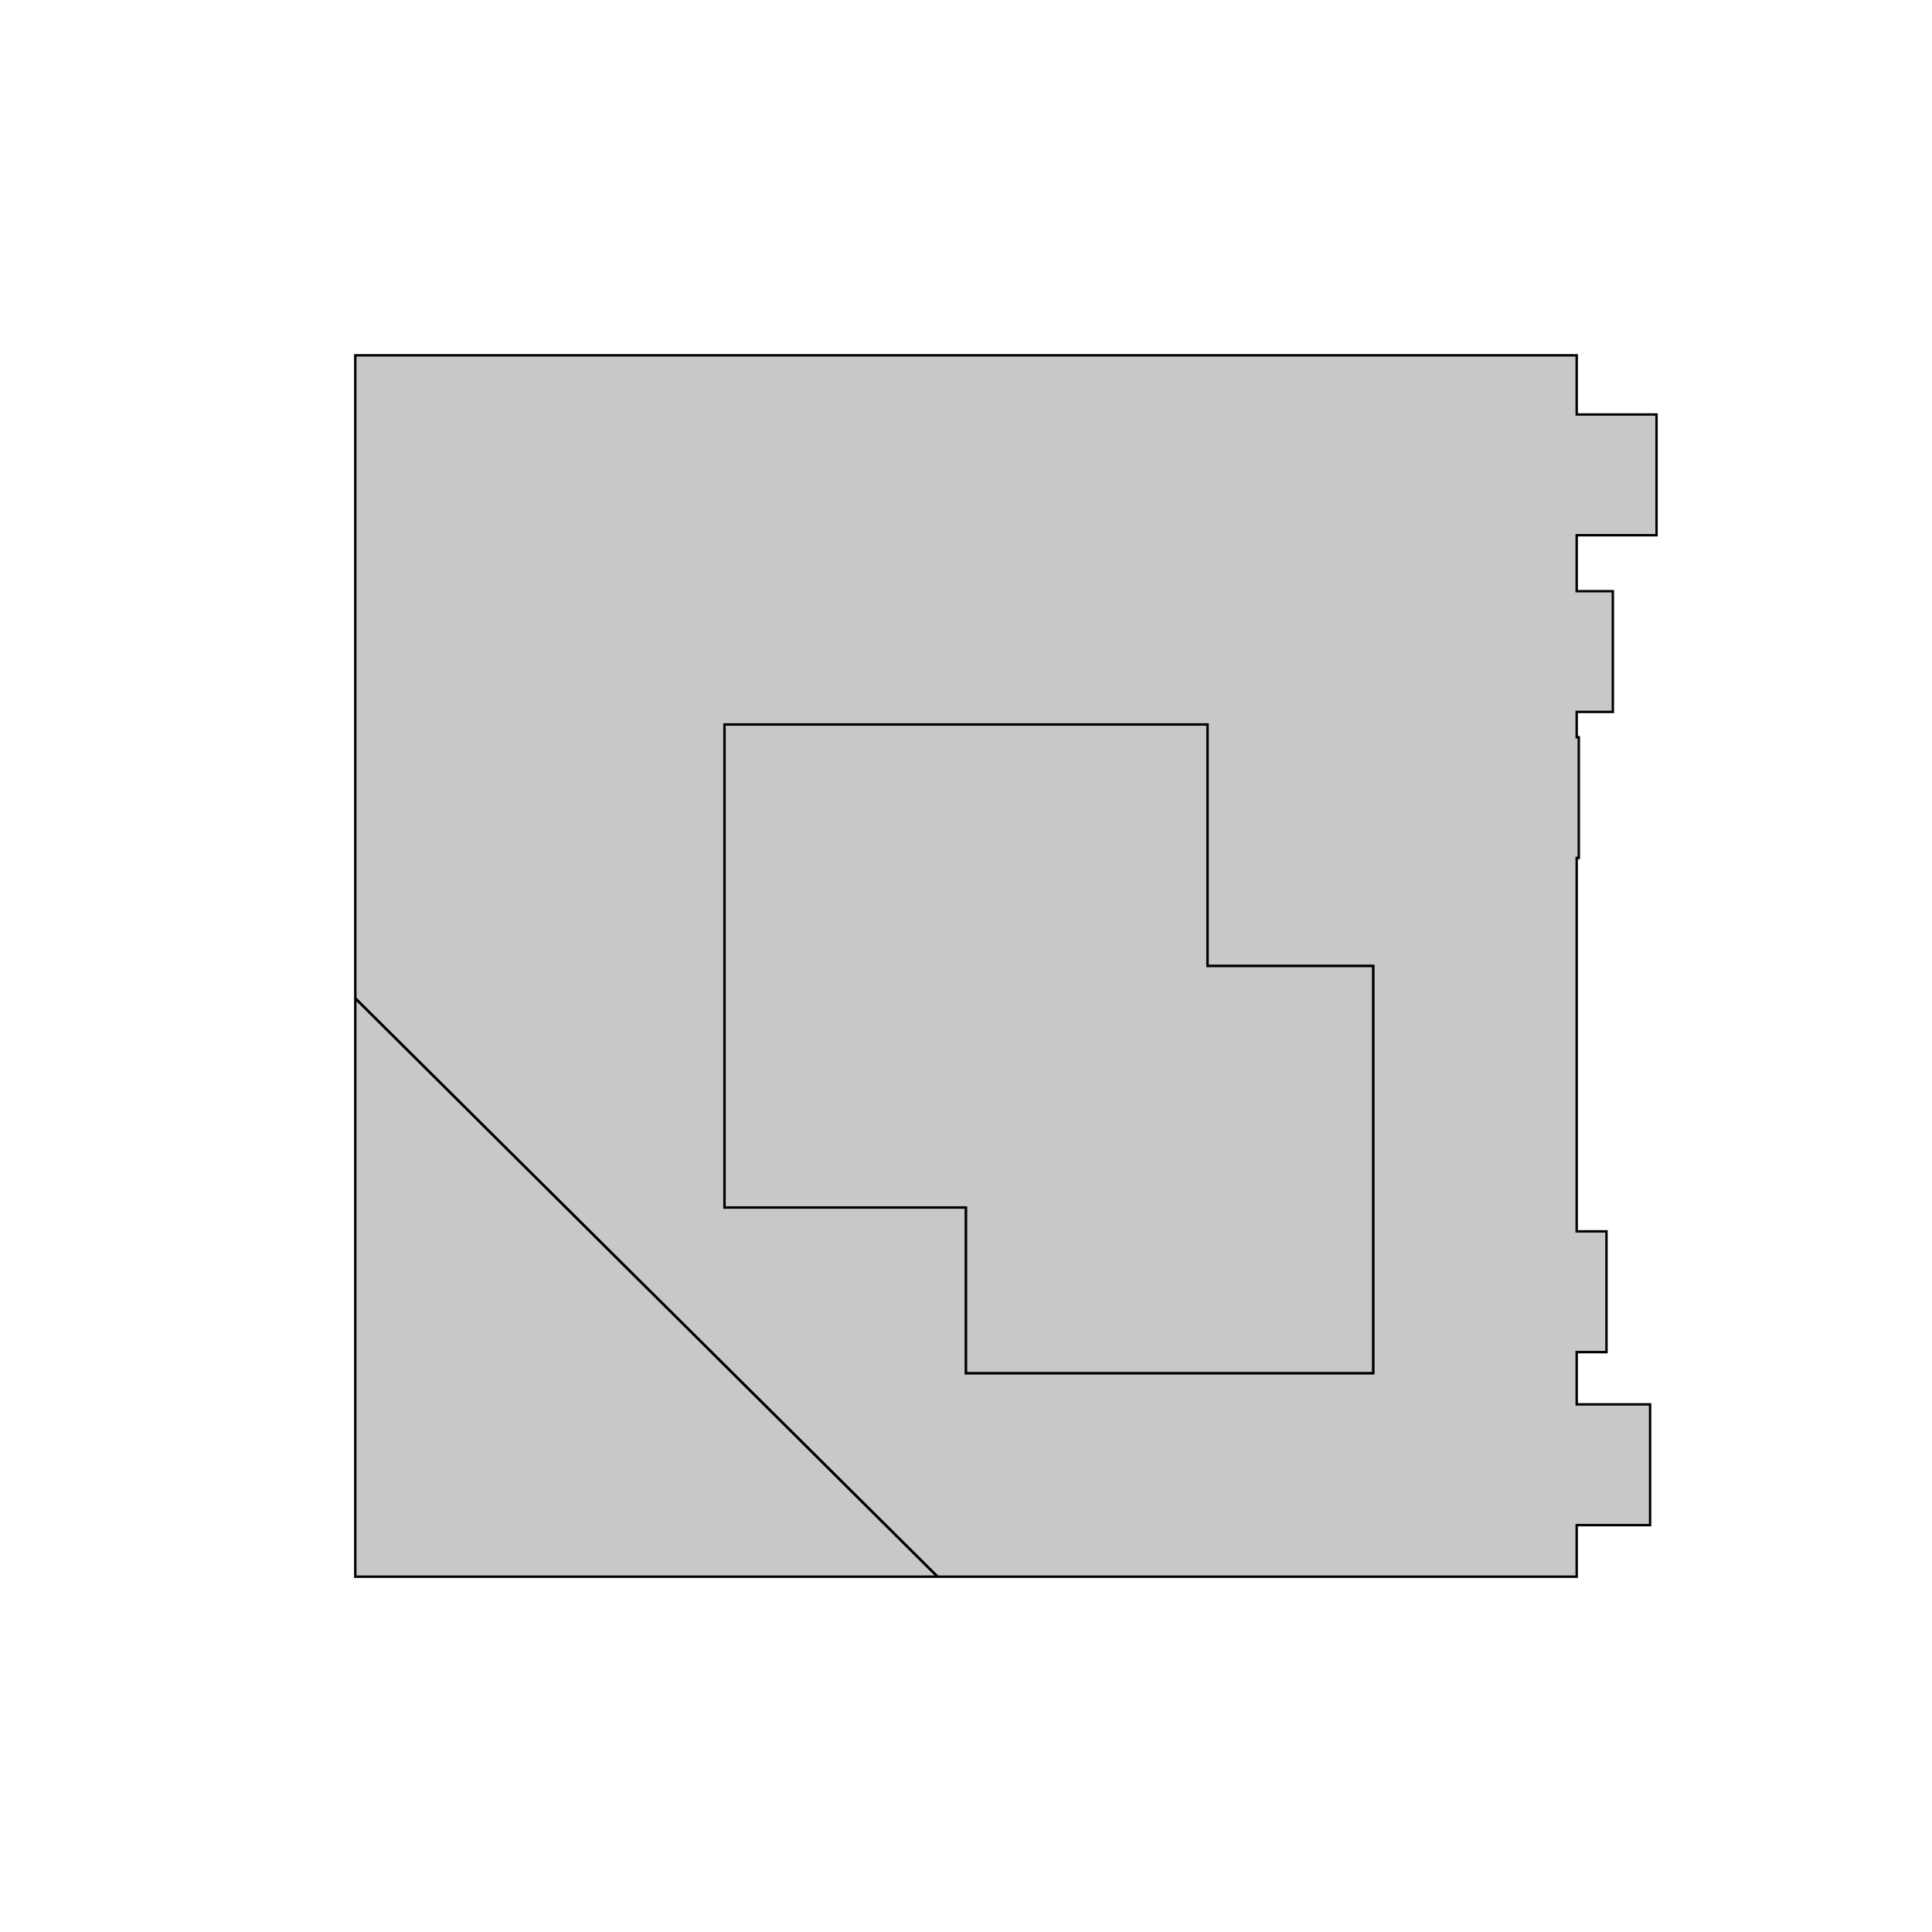 <!DOCTYPE svg>
<svg xmlns="http://www.w3.org/2000/svg" xmlns:xlink="http://www.w3.org/1999/xlink" width="800" height="800">
<g transform="translate(400,400)">
<g transform="scale(1,1)">
<path stroke="rgb(0,0,0)" stroke-opacity="1" fill="rgb(200,200,200)" fill-opacity="1" d="M252.883 252.04 L252.883 251.197 L252.883 250.354 L252.883 249.511 L252.883 248.668 L252.883 247.825 L252.883 246.982 L252.883 246.139 L252.883 245.296 L252.883 244.454 L252.883 243.611 L252.883 242.768 L252.883 241.925 L252.883 241.082 L252.883 240.239 L252.883 239.396 L252.883 238.553 L252.883 237.71 L252.883 236.867 L252.883 236.024 L252.883 235.181 L252.883 234.338 L252.883 233.495 L252.883 232.652 L252.883 231.809 L252.883 231.521 L253.271 231.521 L254.271 231.521 L255.271 231.521 L256.271 231.521 L257.271 231.521 L258.271 231.521 L259.271 231.521 L260.271 231.521 L261.271 231.521 L262.271 231.521 L263.271 231.521 L264.271 231.521 L265.271 231.521 L266.271 231.521 L267.271 231.521 L268.271 231.521 L269.271 231.521 L270.271 231.521 L271.271 231.521 L272.271 231.521 L273.271 231.521 L274.271 231.521 L275.271 231.521 L276.271 231.521 L277.271 231.521 L278.271 231.521 L279.271 231.521 L280.271 231.521 L281.271 231.521 L282.271 231.521 L283.271 231.521 L283.271 230.521 L283.271 229.521 L283.271 228.521 L283.271 227.521 L283.271 226.521 L283.271 225.521 L283.271 224.521 L283.271 223.521 L283.271 222.521 L283.271 221.521 L283.271 220.521 L283.271 219.521 L283.271 218.521 L283.271 217.521 L283.271 216.521 L283.271 215.521 L283.271 214.521 L283.271 213.521 L283.271 212.521 L283.271 211.521 L283.271 210.521 L283.271 209.521 L283.271 208.521 L283.271 207.521 L283.271 206.521 L283.271 205.521 L283.271 204.521 L283.271 203.521 L283.271 202.521 L283.271 201.521 L283.271 200.521 L283.271 199.521 L283.271 198.521 L283.271 197.521 L283.271 196.521 L283.271 195.521 L283.271 194.521 L283.271 193.521 L283.271 192.521 L283.271 191.521 L283.271 190.521 L283.271 189.521 L283.271 188.521 L283.271 187.521 L283.271 186.521 L283.271 185.521 L283.271 184.521 L283.271 183.521 L283.271 182.521 L283.271 181.521 L282.271 181.521 L281.271 181.521 L280.271 181.521 L279.271 181.521 L278.271 181.521 L277.271 181.521 L276.271 181.521 L275.271 181.521 L274.271 181.521 L273.271 181.521 L272.271 181.521 L271.271 181.521 L270.271 181.521 L269.271 181.521 L268.271 181.521 L267.271 181.521 L266.271 181.521 L265.271 181.521 L264.271 181.521 L263.271 181.521 L262.271 181.521 L261.271 181.521 L260.271 181.521 L259.271 181.521 L258.271 181.521 L257.271 181.521 L256.271 181.521 L255.271 181.521 L254.271 181.521 L253.271 181.521 L252.883 181.521 L252.883 181.233 L252.883 180.39 L252.883 179.547 L252.883 178.704 L252.883 177.861 L252.883 177.018 L252.883 176.175 L252.883 175.332 L252.883 174.489 L252.883 173.646 L252.883 172.803 L252.883 171.96 L252.883 171.117 L252.883 170.275 L252.883 169.432 L252.883 168.589 L252.883 167.746 L252.883 166.903 L252.883 166.06 L252.883 165.217 L252.883 164.374 L252.883 163.531 L252.883 162.688 L252.883 161.845 L252.883 161.002 L252.883 160.159 L252.883 159.883 L253.211 159.883 L254.211 159.883 L255.211 159.883 L256.211 159.883 L257.211 159.883 L258.211 159.883 L259.211 159.883 L260.211 159.883 L261.211 159.883 L262.211 159.883 L263.211 159.883 L264.211 159.883 L265.211 159.883 L265.211 158.883 L265.211 157.883 L265.211 156.883 L265.211 155.883 L265.211 154.883 L265.211 153.883 L265.211 152.883 L265.211 151.883 L265.211 150.883 L265.211 149.883 L265.211 148.883 L265.211 147.883 L265.211 146.883 L265.211 145.883 L265.211 144.883 L265.211 143.883 L265.211 142.883 L265.211 141.883 L265.211 140.883 L265.211 139.883 L265.211 138.883 L265.211 137.883 L265.211 136.883 L265.211 135.883 L265.211 134.883 L265.211 133.883 L265.211 132.883 L265.211 131.883 L265.211 130.883 L265.211 129.883 L265.211 128.883 L265.211 127.883 L265.211 126.883 L265.211 125.883 L265.211 124.883 L265.211 123.883 L265.211 122.883 L265.211 121.883 L265.211 120.883 L265.211 119.883 L265.211 118.883 L265.211 117.883 L265.211 116.883 L265.211 115.883 L265.211 114.883 L265.211 113.883 L265.211 112.883 L265.211 111.883 L265.211 110.883 L265.211 109.883 L264.211 109.883 L263.211 109.883 L262.211 109.883 L261.211 109.883 L260.211 109.883 L259.211 109.883 L258.211 109.883 L257.211 109.883 L256.211 109.883 L255.211 109.883 L254.211 109.883 L253.211 109.883 L252.883 109.883 L252.883 109.583 L252.883 108.74 L252.883 107.897 L252.883 107.054 L252.883 106.211 L252.883 105.368 L252.883 104.525 L252.883 103.682 L252.883 102.839 L252.883 101.996 L252.883 101.153 L252.883 100.31 L252.883 99.467 L252.883 98.624 L252.883 97.781 L252.883 96.939 L252.883 96.096 L252.883 95.253 L252.883 94.41 L252.883 93.567 L252.883 92.724 L252.883 91.881 L252.883 91.038 L252.883 90.195 L252.883 89.352 L252.883 88.509 L252.883 87.666 L252.883 86.823 L252.883 85.98 L252.883 85.137 L252.883 84.294 L252.883 83.451 L252.883 82.608 L252.883 81.766 L252.883 80.922 L252.883 80.08 L252.883 79.237 L252.883 78.394 L252.883 77.551 L252.883 76.708 L252.883 75.865 L252.883 75.022 L252.883 74.179 L252.883 73.336 L252.883 72.493 L252.883 71.65 L252.883 70.807 L252.883 69.964 L252.883 69.121 L252.883 68.278 L252.883 67.436 L252.883 66.593 L252.883 65.75 L252.883 64.907 L252.883 64.064 L252.883 63.221 L252.883 62.378 L252.883 61.535 L252.883 60.692 L252.883 59.849 L252.883 59.006 L252.883 58.163 L252.883 57.32 L252.883 56.477 L252.883 55.634 L252.883 54.791 L252.883 53.948 L252.883 53.105 L252.883 52.263 L252.883 51.419 L252.883 50.577 L252.883 49.734 L252.883 48.891 L252.883 48.048 L252.883 47.205 L252.883 46.362 L252.883 45.519 L252.883 44.676 L252.883 43.833 L252.883 42.99 L252.883 42.147 L252.883 41.304 L252.883 40.461 L252.883 39.618 L252.883 38.775 L252.883 37.932 L252.883 37.09 L252.883 36.246 L252.883 35.404 L252.883 34.561 L252.883 33.718 L252.883 32.875 L252.883 32.032 L252.883 31.189 L252.883 30.346 L252.883 29.503 L252.883 28.66 L252.883 27.817 L252.883 26.974 L252.883 26.131 L252.883 25.288 L252.883 24.445 L252.883 23.602 L252.883 22.759 L252.883 21.916 L252.883 21.074 L252.883 20.231 L252.883 19.388 L252.883 18.545 L252.883 17.702 L252.883 16.859 L252.883 16.016 L252.883 15.173 L252.883 14.33 L252.883 13.487 L252.883 12.644 L252.883 11.801 L252.883 10.958 L252.883 10.115 L252.883 9.272 L252.883 8.429 L252.883 7.586 L252.883 6.744 L252.883 5.901 L252.883 5.058 L252.883 4.215 L252.883 3.372 L252.883 2.529 L252.883 1.686 L252.883 0.843 L252.883 0 L252.883 -0.843 L252.883 -1.686 L252.883 -2.529 L252.883 -3.372 L252.883 -4.215 L252.883 -5.058 L252.883 -5.901 L252.883 -6.744 L252.883 -7.586 L252.883 -8.429 L252.883 -9.272 L252.883 -10.115 L252.883 -10.958 L252.883 -11.801 L252.883 -12.644 L252.883 -13.487 L252.883 -14.33 L252.883 -15.173 L252.883 -16.016 L252.883 -16.859 L252.883 -17.702 L252.883 -18.545 L252.883 -19.388 L252.883 -20.231 L252.883 -21.074 L252.883 -21.916 L252.883 -22.759 L252.883 -23.602 L252.883 -24.445 L252.883 -25.288 L252.883 -26.131 L252.883 -26.974 L252.883 -27.817 L252.883 -28.66 L252.883 -29.503 L252.883 -30.346 L252.883 -31.189 L252.883 -32.032 L252.883 -32.875 L252.883 -33.718 L252.883 -34.561 L252.883 -35.404 L252.883 -36.246 L252.883 -37.09 L252.883 -37.932 L252.883 -38.775 L252.883 -39.618 L252.883 -40.461 L252.883 -41.304 L252.883 -42.147 L252.883 -42.99 L252.883 -43.833 L252.883 -44.676 L252.883 -44.74 L253.746 -44.74 L253.746 -45.74 L253.746 -46.74 L253.746 -47.74 L253.746 -48.74 L253.746 -49.74 L253.746 -50.74 L253.746 -51.74 L253.746 -52.74 L253.746 -53.74 L253.746 -54.74 L253.746 -55.74 L253.746 -56.74 L253.746 -57.74 L253.746 -58.74 L253.746 -59.74 L253.746 -60.74 L253.746 -61.74 L253.746 -62.74 L253.746 -63.74 L253.746 -64.74 L253.746 -65.74 L253.746 -66.74 L253.746 -67.74 L253.746 -68.74 L253.746 -69.74 L253.746 -70.74 L253.746 -71.74 L253.746 -72.74 L253.746 -73.74 L253.746 -74.74 L253.746 -75.74 L253.746 -76.74 L253.746 -77.74 L253.746 -78.74 L253.746 -79.74 L253.746 -80.74 L253.746 -81.74 L253.746 -82.74 L253.746 -83.74 L253.746 -84.74 L253.746 -85.74 L253.746 -86.74 L253.746 -87.74 L253.746 -88.74 L253.746 -89.74 L253.746 -90.74 L253.746 -91.74 L253.746 -92.74 L253.746 -93.74 L253.746 -94.74 L252.883 -94.74 L252.883 -95.253 L252.883 -96.096 L252.883 -96.939 L252.883 -97.781 L252.883 -98.624 L252.883 -99.467 L252.883 -100.31 L252.883 -101.153 L252.883 -101.996 L252.883 -102.839 L252.883 -103.682 L252.883 -104.525 L252.883 -105.2 L253.846 -105.2 L254.846 -105.2 L255.846 -105.2 L256.846 -105.2 L257.846 -105.2 L258.846 -105.2 L259.846 -105.2 L260.846 -105.2 L261.846 -105.2 L262.846 -105.2 L263.846 -105.2 L264.846 -105.2 L265.846 -105.2 L266.846 -105.2 L267.846 -105.2 L267.846 -106.2 L267.846 -107.2 L267.846 -108.2 L267.846 -109.2 L267.846 -110.2 L267.846 -111.2 L267.846 -112.2 L267.846 -113.2 L267.846 -114.2 L267.846 -115.2 L267.846 -116.2 L267.846 -117.2 L267.846 -118.2 L267.846 -119.2 L267.846 -120.2 L267.846 -121.2 L267.846 -122.2 L267.846 -123.2 L267.846 -124.2 L267.846 -125.2 L267.846 -126.2 L267.846 -127.2 L267.846 -128.2 L267.846 -129.2 L267.846 -130.2 L267.846 -131.2 L267.846 -132.2 L267.846 -133.2 L267.846 -134.2 L267.846 -135.2 L267.846 -136.2 L267.846 -137.2 L267.846 -138.2 L267.846 -139.2 L267.846 -140.2 L267.846 -141.2 L267.846 -142.2 L267.846 -143.2 L267.846 -144.2 L267.846 -145.2 L267.846 -146.2 L267.846 -147.2 L267.846 -148.2 L267.846 -149.2 L267.846 -150.2 L267.846 -151.2 L267.846 -152.2 L267.846 -153.2 L267.846 -154.2 L267.846 -155.2 L266.846 -155.2 L265.846 -155.2 L264.846 -155.2 L263.846 -155.2 L262.846 -155.2 L261.846 -155.2 L260.846 -155.2 L259.846 -155.2 L258.846 -155.2 L257.846 -155.2 L256.846 -155.2 L255.846 -155.2 L254.846 -155.2 L253.846 -155.2 L252.883 -155.2 L252.883 -155.944 L252.883 -156.787 L252.883 -157.63 L252.883 -158.473 L252.883 -159.316 L252.883 -160.159 L252.883 -161.002 L252.883 -161.845 L252.883 -162.688 L252.883 -163.531 L252.883 -164.374 L252.883 -165.217 L252.883 -166.06 L252.883 -166.903 L252.883 -167.746 L252.883 -168.589 L252.883 -169.432 L252.883 -170.275 L252.883 -171.117 L252.883 -171.96 L252.883 -172.803 L252.883 -173.646 L252.883 -174.489 L252.883 -175.332 L252.883 -176.175 L252.883 -177.018 L252.883 -177.861 L252.883 -178.374 L252.937 -178.374 L253.937 -178.374 L254.937 -178.374 L255.937 -178.374 L256.937 -178.374 L257.937 -178.374 L258.937 -178.374 L259.937 -178.374 L260.937 -178.374 L261.937 -178.374 L262.937 -178.374 L263.937 -178.374 L264.937 -178.374 L265.937 -178.374 L266.937 -178.374 L267.937 -178.374 L268.937 -178.374 L269.937 -178.374 L270.937 -178.374 L271.937 -178.374 L272.937 -178.374 L273.937 -178.374 L274.937 -178.374 L275.937 -178.374 L276.937 -178.374 L277.937 -178.374 L278.937 -178.374 L279.937 -178.374 L280.937 -178.374 L281.937 -178.374 L282.937 -178.374 L283.937 -178.374 L284.937 -178.374 L285.937 -178.374 L285.937 -179.374 L285.937 -180.374 L285.937 -181.374 L285.937 -182.374 L285.937 -183.374 L285.937 -184.374 L285.937 -185.374 L285.937 -186.374 L285.937 -187.374 L285.937 -188.374 L285.937 -189.374 L285.937 -190.374 L285.937 -191.374 L285.937 -192.374 L285.937 -193.374 L285.937 -194.374 L285.937 -195.374 L285.937 -196.374 L285.937 -197.374 L285.937 -198.374 L285.937 -199.374 L285.937 -200.374 L285.937 -201.374 L285.937 -202.374 L285.937 -203.374 L285.937 -204.374 L285.937 -205.374 L285.937 -206.374 L285.937 -207.374 L285.937 -208.374 L285.937 -209.374 L285.937 -210.374 L285.937 -211.374 L285.937 -212.374 L285.937 -213.374 L285.937 -214.374 L285.937 -215.374 L285.937 -216.374 L285.937 -217.374 L285.937 -218.374 L285.937 -219.374 L285.937 -220.374 L285.937 -221.374 L285.937 -222.374 L285.937 -223.374 L285.937 -224.374 L285.937 -225.374 L285.937 -226.374 L285.937 -227.374 L285.937 -228.374 L284.937 -228.374 L283.937 -228.374 L282.937 -228.374 L281.937 -228.374 L280.937 -228.374 L279.937 -228.374 L278.937 -228.374 L277.937 -228.374 L276.937 -228.374 L275.937 -228.374 L274.937 -228.374 L273.937 -228.374 L272.937 -228.374 L271.937 -228.374 L270.937 -228.374 L269.937 -228.374 L268.937 -228.374 L267.937 -228.374 L266.937 -228.374 L265.937 -228.374 L264.937 -228.374 L263.937 -228.374 L262.937 -228.374 L261.937 -228.374 L260.937 -228.374 L259.937 -228.374 L258.937 -228.374 L257.937 -228.374 L256.937 -228.374 L255.937 -228.374 L254.937 -228.374 L253.937 -228.374 L252.937 -228.374 L252.883 -228.374 L252.883 -228.438 L252.883 -229.281 L252.883 -230.123 L252.883 -230.966 L252.883 -231.809 L252.883 -232.652 L252.883 -233.495 L252.883 -234.338 L252.883 -235.181 L252.883 -236.024 L252.883 -236.867 L252.883 -237.71 L252.883 -238.553 L252.883 -239.396 L252.883 -240.239 L252.883 -241.082 L252.883 -241.925 L252.883 -242.768 L252.883 -243.611 L252.883 -244.454 L252.883 -245.296 L252.883 -246.139 L252.883 -246.982 L252.883 -247.825 L252.883 -248.668 L252.883 -249.511 L252.883 -250.354 L252.883 -251.197 L252.883 -252.04 L252.883 -252.883 L252.04 -252.883 L251.197 -252.883 L250.354 -252.883 L249.511 -252.883 L248.668 -252.883 L247.825 -252.883 L246.982 -252.883 L246.139 -252.883 L245.296 -252.883 L244.454 -252.883 L243.611 -252.883 L242.768 -252.883 L241.925 -252.883 L241.082 -252.883 L240.239 -252.883 L239.396 -252.883 L238.553 -252.883 L237.71 -252.883 L236.867 -252.883 L236.024 -252.883 L235.181 -252.883 L234.338 -252.883 L233.495 -252.883 L232.652 -252.883 L231.809 -252.883 L230.966 -252.883 L230.123 -252.883 L229.281 -252.883 L228.438 -252.883 L227.595 -252.883 L226.752 -252.883 L225.909 -252.883 L225.066 -252.883 L224.223 -252.883 L223.38 -252.883 L222.537 -252.883 L221.694 -252.883 L220.851 -252.883 L220.008 -252.883 L219.165 -252.883 L218.322 -252.883 L217.479 -252.883 L216.636 -252.883 L215.793 -252.883 L214.951 -252.883 L214.108 -252.883 L213.265 -252.883 L212.422 -252.883 L211.579 -252.883 L210.736 -252.883 L209.893 -252.883 L209.05 -252.883 L208.207 -252.883 L207.364 -252.883 L206.521 -252.883 L205.678 -252.883 L204.835 -252.883 L203.992 -252.883 L203.149 -252.883 L202.306 -252.883 L201.463 -252.883 L200.62 -252.883 L199.778 -252.883 L198.935 -252.883 L198.092 -252.883 L197.249 -252.883 L196.406 -252.883 L195.563 -252.883 L194.72 -252.883 L193.877 -252.883 L193.034 -252.883 L192.191 -252.883 L191.348 -252.883 L190.505 -252.883 L189.662 -252.883 L188.819 -252.883 L187.976 -252.883 L187.133 -252.883 L186.29 -252.883 L185.447 -252.883 L184.605 -252.883 L183.762 -252.883 L182.919 -252.883 L182.076 -252.883 L181.233 -252.883 L180.39 -252.883 L179.547 -252.883 L178.704 -252.883 L177.861 -252.883 L177.018 -252.883 L176.175 -252.883 L175.332 -252.883 L174.489 -252.883 L173.646 -252.883 L172.803 -252.883 L171.96 -252.883 L171.117 -252.883 L170.275 -252.883 L169.432 -252.883 L168.589 -252.883 L167.746 -252.883 L166.903 -252.883 L166.06 -252.883 L165.217 -252.883 L164.374 -252.883 L163.531 -252.883 L162.688 -252.883 L161.845 -252.883 L161.002 -252.883 L160.159 -252.883 L159.316 -252.883 L158.473 -252.883 L157.63 -252.883 L156.787 -252.883 L155.944 -252.883 L155.102 -252.883 L154.259 -252.883 L153.416 -252.883 L152.573 -252.883 L151.73 -252.883 L150.887 -252.883 L150.044 -252.883 L149.201 -252.883 L148.358 -252.883 L147.515 -252.883 L146.672 -252.883 L145.829 -252.883 L144.986 -252.883 L144.143 -252.883 L143.3 -252.883 L142.457 -252.883 L141.614 -252.883 L140.772 -252.883 L139.929 -252.883 L139.086 -252.883 L138.243 -252.883 L137.4 -252.883 L136.557 -252.883 L135.714 -252.883 L134.871 -252.883 L134.028 -252.883 L133.185 -252.883 L132.342 -252.883 L131.499 -252.883 L130.656 -252.883 L129.813 -252.883 L128.97 -252.883 L128.127 -252.883 L127.284 -252.883 L126.441 -252.883 L125.599 -252.883 L124.756 -252.883 L123.913 -252.883 L123.07 -252.883 L122.227 -252.883 L121.384 -252.883 L120.541 -252.883 L119.698 -252.883 L118.855 -252.883 L118.012 -252.883 L117.169 -252.883 L116.326 -252.883 L115.483 -252.883 L114.64 -252.883 L113.797 -252.883 L112.954 -252.883 L112.111 -252.883 L111.269 -252.883 L110.426 -252.883 L109.583 -252.883 L108.74 -252.883 L107.897 -252.883 L107.054 -252.883 L106.211 -252.883 L105.368 -252.883 L104.525 -252.883 L103.682 -252.883 L102.839 -252.883 L101.996 -252.883 L101.153 -252.883 L100.31 -252.883 L99.467 -252.883 L98.624 -252.883 L97.781 -252.883 L96.939 -252.883 L96.096 -252.883 L95.253 -252.883 L94.41 -252.883 L93.567 -252.883 L92.724 -252.883 L91.881 -252.883 L91.038 -252.883 L90.195 -252.883 L89.352 -252.883 L88.509 -252.883 L87.666 -252.883 L86.823 -252.883 L85.98 -252.883 L85.137 -252.883 L84.294 -252.883 L83.451 -252.883 L82.608 -252.883 L81.766 -252.883 L80.922 -252.883 L80.08 -252.883 L79.237 -252.883 L78.394 -252.883 L77.551 -252.883 L76.708 -252.883 L75.865 -252.883 L75.022 -252.883 L74.179 -252.883 L73.336 -252.883 L72.493 -252.883 L71.65 -252.883 L70.807 -252.883 L69.964 -252.883 L69.121 -252.883 L68.278 -252.883 L67.436 -252.883 L66.593 -252.883 L65.75 -252.883 L64.907 -252.883 L64.064 -252.883 L63.221 -252.883 L62.378 -252.883 L61.535 -252.883 L60.692 -252.883 L59.849 -252.883 L59.006 -252.883 L58.163 -252.883 L57.32 -252.883 L56.477 -252.883 L55.634 -252.883 L54.791 -252.883 L53.948 -252.883 L53.105 -252.883 L52.263 -252.883 L51.419 -252.883 L50.577 -252.883 L49.734 -252.883 L48.891 -252.883 L48.048 -252.883 L47.205 -252.883 L46.362 -252.883 L45.519 -252.883 L44.676 -252.883 L43.833 -252.883 L42.99 -252.883 L42.147 -252.883 L41.304 -252.883 L40.461 -252.883 L39.618 -252.883 L38.775 -252.883 L37.932 -252.883 L37.09 -252.883 L36.246 -252.883 L35.404 -252.883 L34.561 -252.883 L33.718 -252.883 L32.875 -252.883 L32.032 -252.883 L31.189 -252.883 L30.346 -252.883 L29.503 -252.883 L28.66 -252.883 L27.817 -252.883 L26.974 -252.883 L26.131 -252.883 L25.288 -252.883 L24.445 -252.883 L23.602 -252.883 L22.759 -252.883 L21.916 -252.883 L21.074 -252.883 L20.231 -252.883 L19.388 -252.883 L18.545 -252.883 L17.702 -252.883 L16.859 -252.883 L16.016 -252.883 L15.173 -252.883 L14.33 -252.883 L13.487 -252.883 L12.644 -252.883 L11.801 -252.883 L10.958 -252.883 L10.115 -252.883 L9.272 -252.883 L8.429 -252.883 L7.586 -252.883 L6.744 -252.883 L5.901 -252.883 L5.058 -252.883 L4.215 -252.883 L3.372 -252.883 L2.529 -252.883 L1.686 -252.883 L0.843 -252.883 L0 -252.883 L-0.843 -252.883 L-1.686 -252.883 L-2.529 -252.883 L-3.372 -252.883 L-4.215 -252.883 L-5.058 -252.883 L-5.901 -252.883 L-6.744 -252.883 L-7.586 -252.883 L-8.429 -252.883 L-9.272 -252.883 L-10.115 -252.883 L-10.958 -252.883 L-11.801 -252.883 L-12.644 -252.883 L-13.487 -252.883 L-14.33 -252.883 L-15.173 -252.883 L-16.016 -252.883 L-16.859 -252.883 L-17.702 -252.883 L-18.545 -252.883 L-19.388 -252.883 L-20.231 -252.883 L-21.074 -252.883 L-21.916 -252.883 L-22.759 -252.883 L-23.602 -252.883 L-24.445 -252.883 L-25.288 -252.883 L-26.131 -252.883 L-26.974 -252.883 L-27.817 -252.883 L-28.66 -252.883 L-29.503 -252.883 L-30.346 -252.883 L-31.189 -252.883 L-32.032 -252.883 L-32.875 -252.883 L-33.718 -252.883 L-34.561 -252.883 L-35.404 -252.883 L-36.246 -252.883 L-37.09 -252.883 L-37.932 -252.883 L-38.775 -252.883 L-39.618 -252.883 L-40.461 -252.883 L-41.304 -252.883 L-42.147 -252.883 L-42.99 -252.883 L-43.833 -252.883 L-44.676 -252.883 L-45.519 -252.883 L-46.362 -252.883 L-47.205 -252.883 L-48.048 -252.883 L-48.891 -252.883 L-49.734 -252.883 L-50.577 -252.883 L-51.419 -252.883 L-52.263 -252.883 L-53.105 -252.883 L-53.948 -252.883 L-54.791 -252.883 L-55.634 -252.883 L-56.477 -252.883 L-57.32 -252.883 L-58.163 -252.883 L-59.006 -252.883 L-59.849 -252.883 L-60.692 -252.883 L-61.535 -252.883 L-62.378 -252.883 L-63.221 -252.883 L-64.064 -252.883 L-64.907 -252.883 L-65.75 -252.883 L-66.593 -252.883 L-67.436 -252.883 L-68.278 -252.883 L-69.121 -252.883 L-69.964 -252.883 L-70.807 -252.883 L-71.65 -252.883 L-72.493 -252.883 L-73.336 -252.883 L-74.179 -252.883 L-75.022 -252.883 L-75.865 -252.883 L-76.708 -252.883 L-77.551 -252.883 L-78.394 -252.883 L-79.237 -252.883 L-80.08 -252.883 L-80.922 -252.883 L-81.766 -252.883 L-82.608 -252.883 L-83.451 -252.883 L-84.294 -252.883 L-85.137 -252.883 L-85.98 -252.883 L-86.823 -252.883 L-87.666 -252.883 L-88.509 -252.883 L-89.352 -252.883 L-90.195 -252.883 L-91.038 -252.883 L-91.881 -252.883 L-92.724 -252.883 L-93.567 -252.883 L-94.41 -252.883 L-95.253 -252.883 L-96.096 -252.883 L-96.939 -252.883 L-97.781 -252.883 L-98.624 -252.883 L-99.467 -252.883 L-100.31 -252.883 L-101.153 -252.883 L-101.996 -252.883 L-102.839 -252.883 L-103.682 -252.883 L-104.525 -252.883 L-105.368 -252.883 L-106.211 -252.883 L-107.054 -252.883 L-107.897 -252.883 L-108.74 -252.883 L-109.583 -252.883 L-110.426 -252.883 L-111.269 -252.883 L-112.111 -252.883 L-112.954 -252.883 L-113.797 -252.883 L-114.64 -252.883 L-115.483 -252.883 L-116.326 -252.883 L-117.169 -252.883 L-118.012 -252.883 L-118.855 -252.883 L-119.698 -252.883 L-120.541 -252.883 L-121.384 -252.883 L-122.227 -252.883 L-123.07 -252.883 L-123.913 -252.883 L-124.756 -252.883 L-125.599 -252.883 L-126.441 -252.883 L-127.284 -252.883 L-128.127 -252.883 L-128.97 -252.883 L-129.813 -252.883 L-130.656 -252.883 L-131.499 -252.883 L-132.342 -252.883 L-133.185 -252.883 L-134.028 -252.883 L-134.871 -252.883 L-135.714 -252.883 L-136.557 -252.883 L-137.4 -252.883 L-138.243 -252.883 L-139.086 -252.883 L-139.929 -252.883 L-140.772 -252.883 L-141.614 -252.883 L-142.457 -252.883 L-143.3 -252.883 L-144.143 -252.883 L-144.986 -252.883 L-145.829 -252.883 L-146.672 -252.883 L-147.515 -252.883 L-148.358 -252.883 L-149.201 -252.883 L-150.044 -252.883 L-150.887 -252.883 L-151.73 -252.883 L-152.573 -252.883 L-153.416 -252.883 L-154.259 -252.883 L-155.102 -252.883 L-155.944 -252.883 L-156.787 -252.883 L-157.63 -252.883 L-158.473 -252.883 L-159.316 -252.883 L-160.159 -252.883 L-161.002 -252.883 L-161.845 -252.883 L-162.688 -252.883 L-163.531 -252.883 L-164.374 -252.883 L-165.217 -252.883 L-166.06 -252.883 L-166.903 -252.883 L-167.746 -252.883 L-168.589 -252.883 L-169.432 -252.883 L-170.275 -252.883 L-171.117 -252.883 L-171.96 -252.883 L-172.803 -252.883 L-173.646 -252.883 L-174.489 -252.883 L-175.332 -252.883 L-176.175 -252.883 L-177.018 -252.883 L-177.861 -252.883 L-178.704 -252.883 L-179.547 -252.883 L-180.39 -252.883 L-181.233 -252.883 L-182.076 -252.883 L-182.919 -252.883 L-183.762 -252.883 L-184.605 -252.883 L-185.447 -252.883 L-186.29 -252.883 L-187.133 -252.883 L-187.976 -252.883 L-188.819 -252.883 L-189.662 -252.883 L-190.505 -252.883 L-191.348 -252.883 L-192.191 -252.883 L-193.034 -252.883 L-193.877 -252.883 L-194.72 -252.883 L-195.563 -252.883 L-196.406 -252.883 L-197.249 -252.883 L-198.092 -252.883 L-198.935 -252.883 L-199.778 -252.883 L-200.62 -252.883 L-201.463 -252.883 L-202.306 -252.883 L-203.149 -252.883 L-203.992 -252.883 L-204.835 -252.883 L-205.678 -252.883 L-206.521 -252.883 L-207.364 -252.883 L-208.207 -252.883 L-209.05 -252.883 L-209.893 -252.883 L-210.736 -252.883 L-211.579 -252.883 L-212.422 -252.883 L-213.265 -252.883 L-214.108 -252.883 L-214.951 -252.883 L-215.793 -252.883 L-216.636 -252.883 L-217.479 -252.883 L-218.322 -252.883 L-219.165 -252.883 L-220.008 -252.883 L-220.851 -252.883 L-221.694 -252.883 L-222.537 -252.883 L-223.38 -252.883 L-224.223 -252.883 L-225.066 -252.883 L-225.909 -252.883 L-226.752 -252.883 L-227.595 -252.883 L-228.438 -252.883 L-229.281 -252.883 L-230.123 -252.883 L-230.966 -252.883 L-231.809 -252.883 L-232.652 -252.883 L-233.495 -252.883 L-234.338 -252.883 L-235.181 -252.883 L-236.024 -252.883 L-236.867 -252.883 L-237.71 -252.883 L-238.553 -252.883 L-239.396 -252.883 L-240.239 -252.883 L-241.082 -252.883 L-241.925 -252.883 L-242.768 -252.883 L-243.611 -252.883 L-244.454 -252.883 L-245.296 -252.883 L-246.139 -252.883 L-246.982 -252.883 L-247.825 -252.883 L-248.668 -252.883 L-249.511 -252.883 L-250.354 -252.883 L-251.197 -252.883 L-252.04 -252.883 L-252.883 -252.883 L-252.883 -252.04 L-252.883 -251.197 L-252.883 -250.354 L-252.883 -249.511 L-252.883 -248.668 L-252.883 -247.825 L-252.883 -246.982 L-252.883 -246.139 L-252.883 -245.296 L-252.883 -244.454 L-252.883 -243.611 L-252.883 -242.768 L-252.883 -241.925 L-252.883 -241.082 L-252.883 -240.239 L-252.883 -239.396 L-252.883 -238.553 L-252.883 -237.71 L-252.883 -236.867 L-252.883 -236.024 L-252.883 -235.181 L-252.883 -234.338 L-252.883 -233.495 L-252.883 -232.652 L-252.883 -231.809 L-252.883 -230.966 L-252.883 -230.123 L-252.883 -229.281 L-252.883 -228.438 L-252.883 -227.595 L-252.883 -226.752 L-252.883 -225.909 L-252.883 -225.066 L-252.883 -224.223 L-252.883 -223.38 L-252.883 -222.537 L-252.883 -221.694 L-252.883 -220.851 L-252.883 -220.008 L-252.883 -219.165 L-252.883 -218.322 L-252.883 -217.479 L-252.883 -216.636 L-252.883 -215.793 L-252.883 -214.951 L-252.883 -214.108 L-252.883 -213.265 L-252.883 -212.422 L-252.883 -211.579 L-252.883 -210.736 L-252.883 -209.893 L-252.883 -209.05 L-252.883 -208.207 L-252.883 -207.364 L-252.883 -206.521 L-252.883 -205.678 L-252.883 -204.835 L-252.883 -203.992 L-252.883 -203.149 L-252.883 -202.306 L-252.883 -201.463 L-252.883 -200.62 L-252.883 -199.778 L-252.883 -198.935 L-252.883 -198.092 L-252.883 -197.249 L-252.883 -196.406 L-252.883 -195.563 L-252.883 -194.72 L-252.883 -193.877 L-252.883 -193.034 L-252.883 -192.191 L-252.883 -191.348 L-252.883 -190.505 L-252.883 -189.662 L-252.883 -188.819 L-252.883 -187.976 L-252.883 -187.133 L-252.883 -186.29 L-252.883 -185.447 L-252.883 -184.605 L-252.883 -183.762 L-252.883 -182.919 L-252.883 -182.076 L-252.883 -181.233 L-252.883 -180.39 L-252.883 -179.547 L-252.883 -178.704 L-252.883 -177.861 L-252.883 -177.018 L-252.883 -176.175 L-252.883 -175.332 L-252.883 -174.489 L-252.883 -173.646 L-252.883 -172.803 L-252.883 -171.96 L-252.883 -171.117 L-252.883 -170.275 L-252.883 -169.432 L-252.883 -168.589 L-252.883 -167.746 L-252.883 -166.903 L-252.883 -166.06 L-252.883 -165.217 L-252.883 -164.374 L-252.883 -163.531 L-252.883 -162.688 L-252.883 -161.845 L-252.883 -161.002 L-252.883 -160.159 L-252.883 -159.316 L-252.883 -158.473 L-252.883 -157.63 L-252.883 -156.787 L-252.883 -155.944 L-252.883 -155.102 L-252.883 -154.259 L-252.883 -153.416 L-252.883 -152.573 L-252.883 -151.73 L-252.883 -150.887 L-252.883 -150.044 L-252.883 -149.201 L-252.883 -148.358 L-252.883 -147.515 L-252.883 -146.672 L-252.883 -145.829 L-252.883 -144.986 L-252.883 -144.143 L-252.883 -143.3 L-252.883 -142.457 L-252.883 -141.614 L-252.883 -140.772 L-252.883 -139.929 L-252.883 -139.086 L-252.883 -138.243 L-252.883 -137.4 L-252.883 -136.557 L-252.883 -135.714 L-252.883 -134.871 L-252.883 -134.028 L-252.883 -133.185 L-252.883 -132.342 L-252.883 -131.499 L-252.883 -130.656 L-252.883 -129.813 L-252.883 -128.97 L-252.883 -128.127 L-252.883 -127.284 L-252.883 -126.441 L-252.883 -125.599 L-252.883 -124.756 L-252.883 -123.913 L-252.883 -123.07 L-252.883 -122.227 L-252.883 -121.384 L-252.883 -120.541 L-252.883 -119.698 L-252.883 -118.855 L-252.883 -118.012 L-252.883 -117.169 L-252.883 -116.326 L-252.883 -115.483 L-252.883 -114.64 L-252.883 -113.797 L-252.883 -112.954 L-252.883 -112.111 L-252.883 -111.269 L-252.883 -110.426 L-252.883 -109.583 L-252.883 -108.74 L-252.883 -107.897 L-252.883 -107.054 L-252.883 -106.211 L-252.883 -105.368 L-252.883 -104.525 L-252.883 -103.682 L-252.883 -102.839 L-252.883 -101.996 L-252.883 -101.153 L-252.883 -100.31 L-252.883 -99.467 L-252.883 -98.624 L-252.883 -97.781 L-252.883 -96.939 L-252.883 -96.096 L-252.883 -95.253 L-252.883 -94.41 L-252.883 -93.567 L-252.883 -92.724 L-252.883 -91.881 L-252.883 -91.038 L-252.883 -90.195 L-252.883 -89.352 L-252.883 -88.509 L-252.883 -87.666 L-252.883 -86.823 L-252.883 -85.98 L-252.883 -85.137 L-252.883 -84.294 L-252.883 -83.451 L-252.883 -82.608 L-252.883 -81.766 L-252.883 -80.922 L-252.883 -80.08 L-252.883 -79.237 L-252.883 -78.394 L-252.883 -77.551 L-252.883 -76.708 L-252.883 -75.865 L-252.883 -75.022 L-252.883 -74.179 L-252.883 -73.336 L-252.883 -72.493 L-252.883 -71.65 L-252.883 -70.807 L-252.883 -69.964 L-252.883 -69.121 L-252.883 -68.278 L-252.883 -67.436 L-252.883 -66.593 L-252.883 -65.75 L-252.883 -64.907 L-252.883 -64.064 L-252.883 -63.221 L-252.883 -62.378 L-252.883 -61.535 L-252.883 -60.692 L-252.883 -59.849 L-252.883 -59.006 L-252.883 -58.163 L-252.883 -57.32 L-252.883 -56.477 L-252.883 -55.634 L-252.883 -54.791 L-252.883 -53.948 L-252.883 -53.105 L-252.883 -52.263 L-252.883 -51.419 L-252.883 -50.577 L-252.883 -49.734 L-252.883 -48.891 L-252.883 -48.048 L-252.883 -47.205 L-252.883 -46.362 L-252.883 -45.519 L-252.883 -44.676 L-252.883 -43.833 L-252.883 -42.99 L-252.883 -42.147 L-252.883 -41.304 L-252.883 -40.461 L-252.883 -39.618 L-252.883 -38.775 L-252.883 -37.932 L-252.883 -37.09 L-252.883 -36.246 L-252.883 -35.404 L-252.883 -34.561 L-252.883 -33.718 L-252.883 -32.875 L-252.883 -32.032 L-252.883 -31.189 L-252.883 -30.346 L-252.883 -29.503 L-252.883 -28.66 L-252.883 -27.817 L-252.883 -26.974 L-252.883 -26.131 L-252.883 -25.288 L-252.883 -24.445 L-252.883 -23.602 L-252.883 -22.759 L-252.883 -21.916 L-252.883 -21.074 L-252.883 -20.231 L-252.883 -19.388 L-252.883 -18.545 L-252.883 -17.702 L-252.883 -16.859 L-252.883 -16.016 L-252.883 -15.173 L-252.883 -14.33 L-252.883 -13.487 L-252.883 -12.644 L-252.883 -11.801 L-252.883 -10.958 L-252.883 -10.115 L-252.883 -9.272 L-252.883 -8.429 L-252.883 -7.586 L-252.883 -6.744 L-252.883 -5.901 L-252.883 -5.058 L-252.883 -4.215 L-252.883 -3.372 L-252.883 -2.529 L-252.883 -1.686 L-252.883 -0.843 L-252.883 0 L-252.883 0.843 L-252.883 1.686 L-252.883 2.529 L-252.883 3.372 L-252.883 4.215 L-252.883 5.058 L-252.883 5.901 L-252.883 6.744 L-252.883 7.586 L-252.883 8.429 L-252.883 9.272 L-252.883 10.115 L-252.883 10.958 L-252.883 11.801 L-252.883 12.644 L-252.883 13.487 L-252.883 14.33 L-252.883 15.173 L-252.883 16.016 L-252.883 16.859 L-252.883 17.702 L-252.883 18.545 L-252.883 19.388 L-252.883 20.231 L-252.883 21.074 L-252.883 21.916 L-252.883 22.759 L-252.883 23.602 L-252.883 24.445 L-252.883 25.288 L-252.883 26.131 L-252.883 26.974 L-252.883 27.817 L-252.883 28.66 L-252.883 29.503 L-252.883 30.346 L-252.883 31.189 L-252.883 32.032 L-252.883 32.875 L-252.883 33.718 L-252.883 34.561 L-252.883 35.404 L-252.883 36.246 L-252.883 37.09 L-252.883 37.932 L-252.883 38.775 L-252.883 39.618 L-252.883 40.461 L-252.883 41.304 L-252.883 42.147 L-252.883 42.99 L-252.883 43.833 L-252.883 44.676 L-252.883 45.519 L-252.883 46.362 L-252.883 47.205 L-252.883 48.048 L-252.883 48.891 L-252.883 49.734 L-252.883 50.577 L-252.883 51.419 L-252.883 52.263 L-252.883 53.105 L-252.883 53.948 L-252.883 54.791 L-252.883 55.634 L-252.883 56.477 L-252.883 57.32 L-252.883 58.163 L-252.883 59.006 L-252.883 59.849 L-252.883 60.692 L-252.883 61.535 L-252.883 62.378 L-252.883 63.221 L-252.883 64.064 L-252.883 64.907 L-252.883 65.75 L-252.883 66.593 L-252.883 67.436 L-252.883 68.278 L-252.883 69.121 L-252.883 69.964 L-252.883 70.807 L-252.883 71.65 L-252.883 72.493 L-252.883 73.336 L-252.883 74.179 L-252.883 75.022 L-252.883 75.865 L-252.883 76.708 L-252.883 77.551 L-252.883 78.394 L-252.883 79.237 L-252.883 80.08 L-252.883 80.922 L-252.883 81.766 L-252.883 82.608 L-252.883 83.451 L-252.883 84.294 L-252.883 85.137 L-252.883 85.98 L-252.883 86.823 L-252.883 87.666 L-252.883 88.509 L-252.883 89.352 L-252.883 90.195 L-252.883 91.038 L-252.883 91.881 L-252.883 92.724 L-252.883 93.567 L-252.883 94.41 L-252.883 95.253 L-252.883 96.096 L-252.883 96.939 L-252.883 97.781 L-252.883 98.624 L-252.883 99.467 L-252.883 100.31 L-252.883 101.153 L-252.883 101.996 L-252.883 102.839 L-252.883 103.682 L-252.883 104.525 L-252.883 105.368 L-252.883 106.211 L-252.883 107.054 L-252.883 107.897 L-252.883 108.74 L-252.883 109.583 L-252.883 110.426 L-252.883 111.269 L-252.883 112.111 L-252.883 112.954 L-252.883 113.797 L-252.883 114.64 L-252.883 115.483 L-252.883 116.326 L-252.883 117.169 L-252.883 118.012 L-252.883 118.855 L-252.883 119.698 L-252.883 120.541 L-252.883 121.384 L-252.883 122.227 L-252.883 123.07 L-252.883 123.913 L-252.883 124.756 L-252.883 125.599 L-252.883 126.441 L-252.883 127.284 L-252.883 128.127 L-252.883 128.97 L-252.883 129.813 L-252.883 130.656 L-252.883 131.499 L-252.883 132.342 L-252.883 133.185 L-252.883 134.028 L-252.883 134.871 L-252.883 135.714 L-252.883 136.557 L-252.883 137.4 L-252.883 138.243 L-252.883 139.086 L-252.883 139.929 L-252.883 140.772 L-252.883 141.614 L-252.883 142.457 L-252.883 143.3 L-252.883 144.143 L-252.883 144.986 L-252.883 145.829 L-252.883 146.672 L-252.883 147.515 L-252.883 148.358 L-252.883 149.201 L-252.883 150.044 L-252.883 150.887 L-252.883 151.73 L-252.883 152.573 L-252.883 153.416 L-252.883 154.259 L-252.883 155.102 L-252.883 155.944 L-252.883 156.787 L-252.883 157.63 L-252.883 158.473 L-252.883 159.316 L-252.883 160.159 L-252.883 161.002 L-252.883 161.845 L-252.883 162.688 L-252.883 163.531 L-252.883 164.374 L-252.883 165.217 L-252.883 166.06 L-252.883 166.903 L-252.883 167.746 L-252.883 168.589 L-252.883 169.432 L-252.883 170.275 L-252.883 171.117 L-252.883 171.96 L-252.883 172.803 L-252.883 173.646 L-252.883 174.489 L-252.883 175.332 L-252.883 176.175 L-252.883 177.018 L-252.883 177.861 L-252.883 178.704 L-252.883 179.547 L-252.883 180.39 L-252.883 181.233 L-252.883 182.076 L-252.883 182.919 L-252.883 183.762 L-252.883 184.605 L-252.883 185.447 L-252.883 186.29 L-252.883 187.133 L-252.883 187.976 L-252.883 188.819 L-252.883 189.662 L-252.883 190.505 L-252.883 191.348 L-252.883 192.191 L-252.883 193.034 L-252.883 193.877 L-252.883 194.72 L-252.883 195.563 L-252.883 196.406 L-252.883 197.249 L-252.883 198.092 L-252.883 198.935 L-252.883 199.778 L-252.883 200.62 L-252.883 201.463 L-252.883 202.306 L-252.883 203.149 L-252.883 203.992 L-252.883 204.835 L-252.883 205.678 L-252.883 206.521 L-252.883 207.364 L-252.883 208.207 L-252.883 209.05 L-252.883 209.893 L-252.883 210.736 L-252.883 211.579 L-252.883 212.422 L-252.883 213.265 L-252.883 214.108 L-252.883 214.951 L-252.883 215.793 L-252.883 216.636 L-252.883 217.479 L-252.883 218.322 L-252.883 219.165 L-252.883 220.008 L-252.883 220.851 L-252.883 221.694 L-252.883 222.537 L-252.883 223.38 L-252.883 224.223 L-252.883 225.066 L-252.883 225.909 L-252.883 226.752 L-252.883 227.595 L-252.883 228.438 L-252.883 229.281 L-252.883 230.123 L-252.883 230.966 L-252.883 231.809 L-252.883 232.652 L-252.883 233.495 L-252.883 234.338 L-252.883 235.181 L-252.883 236.024 L-252.883 236.867 L-252.883 237.71 L-252.883 238.553 L-252.883 239.396 L-252.883 240.239 L-252.883 241.082 L-252.883 241.925 L-252.883 242.768 L-252.883 243.611 L-252.883 244.454 L-252.883 245.296 L-252.883 246.139 L-252.883 246.982 L-252.883 247.825 L-252.883 248.668 L-252.883 249.511 L-252.883 250.354 L-252.883 251.197 L-252.883 252.04 L-252.883 252.883 L-252.04 252.883 L-251.197 252.883 L-250.354 252.883 L-249.511 252.883 L-248.668 252.883 L-247.825 252.883 L-246.982 252.883 L-246.139 252.883 L-245.296 252.883 L-244.454 252.883 L-243.611 252.883 L-242.768 252.883 L-241.925 252.883 L-241.082 252.883 L-240.239 252.883 L-239.396 252.883 L-238.553 252.883 L-237.71 252.883 L-236.867 252.883 L-236.024 252.883 L-235.181 252.883 L-234.338 252.883 L-233.495 252.883 L-232.652 252.883 L-231.809 252.883 L-230.966 252.883 L-230.123 252.883 L-229.281 252.883 L-228.438 252.883 L-227.595 252.883 L-226.752 252.883 L-225.909 252.883 L-225.066 252.883 L-224.223 252.883 L-223.38 252.883 L-222.537 252.883 L-221.694 252.883 L-220.851 252.883 L-220.008 252.883 L-219.165 252.883 L-218.322 252.883 L-217.479 252.883 L-216.636 252.883 L-215.793 252.883 L-214.951 252.883 L-214.108 252.883 L-213.265 252.883 L-212.422 252.883 L-211.579 252.883 L-210.736 252.883 L-209.893 252.883 L-209.05 252.883 L-208.207 252.883 L-207.364 252.883 L-206.521 252.883 L-205.678 252.883 L-204.835 252.883 L-203.992 252.883 L-203.149 252.883 L-202.306 252.883 L-201.463 252.883 L-200.62 252.883 L-199.778 252.883 L-198.935 252.883 L-198.092 252.883 L-197.249 252.883 L-196.406 252.883 L-195.563 252.883 L-194.72 252.883 L-193.877 252.883 L-193.034 252.883 L-192.191 252.883 L-191.348 252.883 L-190.505 252.883 L-189.662 252.883 L-188.819 252.883 L-187.976 252.883 L-187.133 252.883 L-186.29 252.883 L-185.447 252.883 L-184.605 252.883 L-183.762 252.883 L-182.919 252.883 L-182.076 252.883 L-181.233 252.883 L-180.39 252.883 L-179.547 252.883 L-178.704 252.883 L-177.861 252.883 L-177.018 252.883 L-176.175 252.883 L-175.332 252.883 L-174.489 252.883 L-173.646 252.883 L-172.803 252.883 L-171.96 252.883 L-171.117 252.883 L-170.275 252.883 L-169.432 252.883 L-168.589 252.883 L-167.746 252.883 L-166.903 252.883 L-166.06 252.883 L-165.217 252.883 L-164.374 252.883 L-163.531 252.883 L-162.688 252.883 L-161.845 252.883 L-161.002 252.883 L-160.159 252.883 L-159.316 252.883 L-158.473 252.883 L-157.63 252.883 L-156.787 252.883 L-155.944 252.883 L-155.102 252.883 L-154.259 252.883 L-153.416 252.883 L-152.573 252.883 L-151.73 252.883 L-150.887 252.883 L-150.044 252.883 L-149.201 252.883 L-148.358 252.883 L-147.515 252.883 L-146.672 252.883 L-145.829 252.883 L-144.986 252.883 L-144.143 252.883 L-143.3 252.883 L-142.457 252.883 L-141.614 252.883 L-140.772 252.883 L-139.929 252.883 L-139.086 252.883 L-138.243 252.883 L-137.4 252.883 L-136.557 252.883 L-135.714 252.883 L-134.871 252.883 L-134.028 252.883 L-133.185 252.883 L-132.342 252.883 L-131.499 252.883 L-130.656 252.883 L-129.813 252.883 L-128.97 252.883 L-128.127 252.883 L-127.284 252.883 L-126.441 252.883 L-125.599 252.883 L-124.756 252.883 L-123.913 252.883 L-123.07 252.883 L-122.227 252.883 L-121.384 252.883 L-120.541 252.883 L-119.698 252.883 L-118.855 252.883 L-118.012 252.883 L-117.169 252.883 L-116.326 252.883 L-115.483 252.883 L-114.64 252.883 L-113.797 252.883 L-112.954 252.883 L-112.111 252.883 L-111.269 252.883 L-110.426 252.883 L-109.583 252.883 L-108.74 252.883 L-107.897 252.883 L-107.054 252.883 L-106.211 252.883 L-105.368 252.883 L-104.525 252.883 L-103.682 252.883 L-102.839 252.883 L-101.996 252.883 L-101.153 252.883 L-100.31 252.883 L-99.467 252.883 L-98.624 252.883 L-97.781 252.883 L-96.939 252.883 L-96.096 252.883 L-95.253 252.883 L-94.41 252.883 L-93.567 252.883 L-92.724 252.883 L-91.881 252.883 L-91.038 252.883 L-90.195 252.883 L-89.352 252.883 L-88.509 252.883 L-87.666 252.883 L-86.823 252.883 L-85.98 252.883 L-85.137 252.883 L-84.294 252.883 L-83.451 252.883 L-82.608 252.883 L-81.766 252.883 L-80.922 252.883 L-80.08 252.883 L-79.237 252.883 L-78.394 252.883 L-77.551 252.883 L-76.708 252.883 L-75.865 252.883 L-75.022 252.883 L-74.179 252.883 L-73.336 252.883 L-72.493 252.883 L-71.65 252.883 L-70.807 252.883 L-69.964 252.883 L-69.121 252.883 L-68.278 252.883 L-67.436 252.883 L-66.593 252.883 L-65.75 252.883 L-64.907 252.883 L-64.064 252.883 L-63.221 252.883 L-62.378 252.883 L-61.535 252.883 L-60.692 252.883 L-59.849 252.883 L-59.006 252.883 L-58.163 252.883 L-57.32 252.883 L-56.477 252.883 L-55.634 252.883 L-54.791 252.883 L-53.948 252.883 L-53.105 252.883 L-52.263 252.883 L-51.419 252.883 L-50.577 252.883 L-49.734 252.883 L-48.891 252.883 L-48.048 252.883 L-47.205 252.883 L-46.362 252.883 L-45.519 252.883 L-44.676 252.883 L-43.833 252.883 L-42.99 252.883 L-42.147 252.883 L-41.304 252.883 L-40.461 252.883 L-39.618 252.883 L-38.775 252.883 L-37.932 252.883 L-37.09 252.883 L-36.246 252.883 L-35.404 252.883 L-34.561 252.883 L-33.718 252.883 L-32.875 252.883 L-32.032 252.883 L-31.189 252.883 L-30.346 252.883 L-29.503 252.883 L-28.66 252.883 L-27.817 252.883 L-26.974 252.883 L-26.131 252.883 L-25.288 252.883 L-24.445 252.883 L-23.602 252.883 L-22.759 252.883 L-21.916 252.883 L-21.074 252.883 L-20.231 252.883 L-19.388 252.883 L-18.545 252.883 L-17.702 252.883 L-16.859 252.883 L-16.016 252.883 L-15.173 252.883 L-14.33 252.883 L-13.487 252.883 L-12.644 252.883 L-11.801 252.883 L-10.958 252.883 L-10.115 252.883 L-9.272 252.883 L-8.429 252.883 L-7.586 252.883 L-6.744 252.883 L-5.901 252.883 L-5.058 252.883 L-4.215 252.883 L-3.372 252.883 L-2.529 252.883 L-1.686 252.883 L-0.843 252.883 L0 252.883 L0.843 252.883 L1.686 252.883 L2.529 252.883 L3.372 252.883 L4.215 252.883 L5.058 252.883 L5.901 252.883 L6.744 252.883 L7.586 252.883 L8.429 252.883 L9.272 252.883 L10.115 252.883 L10.958 252.883 L11.801 252.883 L12.644 252.883 L13.487 252.883 L14.33 252.883 L15.173 252.883 L16.016 252.883 L16.859 252.883 L17.702 252.883 L18.545 252.883 L19.388 252.883 L20.231 252.883 L21.074 252.883 L21.916 252.883 L22.759 252.883 L23.602 252.883 L24.445 252.883 L25.288 252.883 L26.131 252.883 L26.974 252.883 L27.817 252.883 L28.66 252.883 L29.503 252.883 L30.346 252.883 L31.189 252.883 L32.032 252.883 L32.875 252.883 L33.718 252.883 L34.561 252.883 L35.404 252.883 L36.246 252.883 L37.09 252.883 L37.932 252.883 L38.775 252.883 L39.618 252.883 L40.461 252.883 L41.304 252.883 L42.147 252.883 L42.99 252.883 L43.833 252.883 L44.676 252.883 L45.519 252.883 L46.362 252.883 L47.205 252.883 L48.048 252.883 L48.891 252.883 L49.734 252.883 L50.577 252.883 L51.419 252.883 L52.263 252.883 L53.105 252.883 L53.948 252.883 L54.791 252.883 L55.634 252.883 L56.477 252.883 L57.32 252.883 L58.163 252.883 L59.006 252.883 L59.849 252.883 L60.692 252.883 L61.535 252.883 L62.378 252.883 L63.221 252.883 L64.064 252.883 L64.907 252.883 L65.75 252.883 L66.593 252.883 L67.436 252.883 L68.278 252.883 L69.121 252.883 L69.964 252.883 L70.807 252.883 L71.65 252.883 L72.493 252.883 L73.336 252.883 L74.179 252.883 L75.022 252.883 L75.865 252.883 L76.708 252.883 L77.551 252.883 L78.394 252.883 L79.237 252.883 L80.08 252.883 L80.922 252.883 L81.766 252.883 L82.608 252.883 L83.451 252.883 L84.294 252.883 L85.137 252.883 L85.98 252.883 L86.823 252.883 L87.666 252.883 L88.509 252.883 L89.352 252.883 L90.195 252.883 L91.038 252.883 L91.881 252.883 L92.724 252.883 L93.567 252.883 L94.41 252.883 L95.253 252.883 L96.096 252.883 L96.939 252.883 L97.781 252.883 L98.624 252.883 L99.467 252.883 L100.31 252.883 L101.153 252.883 L101.996 252.883 L102.839 252.883 L103.682 252.883 L104.525 252.883 L105.368 252.883 L106.211 252.883 L107.054 252.883 L107.897 252.883 L108.74 252.883 L109.583 252.883 L110.426 252.883 L111.269 252.883 L112.111 252.883 L112.954 252.883 L113.797 252.883 L114.64 252.883 L115.483 252.883 L116.326 252.883 L117.169 252.883 L118.012 252.883 L118.855 252.883 L119.698 252.883 L120.541 252.883 L121.384 252.883 L122.227 252.883 L123.07 252.883 L123.913 252.883 L124.756 252.883 L125.599 252.883 L126.441 252.883 L127.284 252.883 L128.127 252.883 L128.97 252.883 L129.813 252.883 L130.656 252.883 L131.499 252.883 L132.342 252.883 L133.185 252.883 L134.028 252.883 L134.871 252.883 L135.714 252.883 L136.557 252.883 L137.4 252.883 L138.243 252.883 L139.086 252.883 L139.929 252.883 L140.772 252.883 L141.614 252.883 L142.457 252.883 L143.3 252.883 L144.143 252.883 L144.986 252.883 L145.829 252.883 L146.672 252.883 L147.515 252.883 L148.358 252.883 L149.201 252.883 L150.044 252.883 L150.887 252.883 L151.73 252.883 L152.573 252.883 L153.416 252.883 L154.259 252.883 L155.102 252.883 L155.944 252.883 L156.787 252.883 L157.63 252.883 L158.473 252.883 L159.316 252.883 L160.159 252.883 L161.002 252.883 L161.845 252.883 L162.688 252.883 L163.531 252.883 L164.374 252.883 L165.217 252.883 L166.06 252.883 L166.903 252.883 L167.746 252.883 L168.589 252.883 L169.432 252.883 L170.275 252.883 L171.117 252.883 L171.96 252.883 L172.803 252.883 L173.646 252.883 L174.489 252.883 L175.332 252.883 L176.175 252.883 L177.018 252.883 L177.861 252.883 L178.704 252.883 L179.547 252.883 L180.39 252.883 L181.233 252.883 L182.076 252.883 L182.919 252.883 L183.762 252.883 L184.605 252.883 L185.447 252.883 L186.29 252.883 L187.133 252.883 L187.976 252.883 L188.819 252.883 L189.662 252.883 L190.505 252.883 L191.348 252.883 L192.191 252.883 L193.034 252.883 L193.877 252.883 L194.72 252.883 L195.563 252.883 L196.406 252.883 L197.249 252.883 L198.092 252.883 L198.935 252.883 L199.778 252.883 L200.62 252.883 L201.463 252.883 L202.306 252.883 L203.149 252.883 L203.992 252.883 L204.835 252.883 L205.678 252.883 L206.521 252.883 L207.364 252.883 L208.207 252.883 L209.05 252.883 L209.893 252.883 L210.736 252.883 L211.579 252.883 L212.422 252.883 L213.265 252.883 L214.108 252.883 L214.951 252.883 L215.793 252.883 L216.636 252.883 L217.479 252.883 L218.322 252.883 L219.165 252.883 L220.008 252.883 L220.851 252.883 L221.694 252.883 L222.537 252.883 L223.38 252.883 L224.223 252.883 L225.066 252.883 L225.909 252.883 L226.752 252.883 L227.595 252.883 L228.438 252.883 L229.281 252.883 L230.123 252.883 L230.966 252.883 L231.809 252.883 L232.652 252.883 L233.495 252.883 L234.338 252.883 L235.181 252.883 L236.024 252.883 L236.867 252.883 L237.71 252.883 L238.553 252.883 L239.396 252.883 L240.239 252.883 L241.082 252.883 L241.925 252.883 L242.768 252.883 L243.611 252.883 L244.454 252.883 L245.296 252.883 L246.139 252.883 L246.982 252.883 L247.825 252.883 L248.668 252.883 L249.511 252.883 L250.354 252.883 L251.197 252.883 L252.04 252.883 L252.883 252.883 L252.883 252.04 Z M167.746 168.589 L166.903 168.589 L166.06 168.589 L165.217 168.589 L164.374 168.589 L163.531 168.589 L162.688 168.589 L161.845 168.589 L161.002 168.589 L160.159 168.589 L159.316 168.589 L158.473 168.589 L157.63 168.589 L156.787 168.589 L155.944 168.589 L155.102 168.589 L154.259 168.589 L153.416 168.589 L152.573 168.589 L151.73 168.589 L150.887 168.589 L150.044 168.589 L149.201 168.589 L148.358 168.589 L147.515 168.589 L146.672 168.589 L145.829 168.589 L144.986 168.589 L144.143 168.589 L143.3 168.589 L142.457 168.589 L141.614 168.589 L140.772 168.589 L139.929 168.589 L139.086 168.589 L138.243 168.589 L137.4 168.589 L136.557 168.589 L135.714 168.589 L134.871 168.589 L134.028 168.589 L133.185 168.589 L132.342 168.589 L131.499 168.589 L130.656 168.589 L129.813 168.589 L128.97 168.589 L128.127 168.589 L127.284 168.589 L126.441 168.589 L125.599 168.589 L124.756 168.589 L123.913 168.589 L123.07 168.589 L122.227 168.589 L121.384 168.589 L120.541 168.589 L119.698 168.589 L118.855 168.589 L118.012 168.589 L117.169 168.589 L116.326 168.589 L115.483 168.589 L114.64 168.589 L113.797 168.589 L112.954 168.589 L112.111 168.589 L111.269 168.589 L110.426 168.589 L109.583 168.589 L108.74 168.589 L107.897 168.589 L107.054 168.589 L106.211 168.589 L105.368 168.589 L104.525 168.589 L103.682 168.589 L102.839 168.589 L101.996 168.589 L101.153 168.589 L100.31 168.589 L99.467 168.589 L98.624 168.589 L97.781 168.589 L96.939 168.589 L96.096 168.589 L95.253 168.589 L94.41 168.589 L93.567 168.589 L92.724 168.589 L91.881 168.589 L91.038 168.589 L90.195 168.589 L89.352 168.589 L88.509 168.589 L87.666 168.589 L86.823 168.589 L85.98 168.589 L85.137 168.589 L84.294 168.589 L83.451 168.589 L82.608 168.589 L81.766 168.589 L80.922 168.589 L80.08 168.589 L79.237 168.589 L78.394 168.589 L77.551 168.589 L76.708 168.589 L75.865 168.589 L75.022 168.589 L74.179 168.589 L73.336 168.589 L72.493 168.589 L71.65 168.589 L70.807 168.589 L69.964 168.589 L69.121 168.589 L68.278 168.589 L67.436 168.589 L66.593 168.589 L65.75 168.589 L64.907 168.589 L64.064 168.589 L63.221 168.589 L62.378 168.589 L61.535 168.589 L60.692 168.589 L59.849 168.589 L59.006 168.589 L58.163 168.589 L57.32 168.589 L56.477 168.589 L55.634 168.589 L54.791 168.589 L53.948 168.589 L53.105 168.589 L52.263 168.589 L51.419 168.589 L50.577 168.589 L49.734 168.589 L48.891 168.589 L48.048 168.589 L47.205 168.589 L46.362 168.589 L45.519 168.589 L44.676 168.589 L43.833 168.589 L42.99 168.589 L42.147 168.589 L41.304 168.589 L40.461 168.589 L39.618 168.589 L38.775 168.589 L37.932 168.589 L37.09 168.589 L36.246 168.589 L35.404 168.589 L34.561 168.589 L33.718 168.589 L32.875 168.589 L32.032 168.589 L31.189 168.589 L30.346 168.589 L29.503 168.589 L28.66 168.589 L27.817 168.589 L26.974 168.589 L26.131 168.589 L25.288 168.589 L24.445 168.589 L23.602 168.589 L22.759 168.589 L21.916 168.589 L21.074 168.589 L20.231 168.589 L19.388 168.589 L18.545 168.589 L17.702 168.589 L16.859 168.589 L16.016 168.589 L15.173 168.589 L14.33 168.589 L13.487 168.589 L12.644 168.589 L11.801 168.589 L10.958 168.589 L10.115 168.589 L9.272 168.589 L8.429 168.589 L7.586 168.589 L6.744 168.589 L5.901 168.589 L5.058 168.589 L4.215 168.589 L3.372 168.589 L2.529 168.589 L1.686 168.589 L0.843 168.589 L0 168.589 L0 167.746 L0 166.903 L0 166.06 L0 165.217 L0 164.374 L0 163.531 L0 162.688 L0 161.845 L0 161.002 L0 160.159 L0 159.316 L0 158.473 L0 157.63 L0 156.787 L0 155.944 L0 155.102 L0 154.259 L0 153.416 L0 152.573 L0 151.73 L0 150.887 L0 150.044 L0 149.201 L0 148.358 L0 147.515 L0 146.672 L0 145.829 L0 144.986 L0 144.143 L0 143.3 L0 142.457 L0 141.614 L0 140.772 L0 139.929 L0 139.086 L0 138.243 L0 137.4 L0 136.557 L0 135.714 L0 134.871 L0 134.028 L0 133.185 L0 132.342 L0 131.499 L0 130.656 L0 129.813 L0 128.97 L0 128.127 L0 127.284 L0 126.441 L0 125.599 L0 124.756 L0 123.913 L0 123.07 L0 122.227 L0 121.384 L0 120.541 L0 119.698 L0 118.855 L0 118.012 L0 117.169 L0 116.326 L0 115.483 L0 114.64 L0 113.797 L0 112.954 L0 112.111 L0 111.269 L0 110.426 L0 109.583 L0 108.74 L0 107.897 L0 107.054 L0 106.211 L0 105.368 L0 104.525 L0 103.682 L0 102.839 L0 101.996 L0 101.153 L0 100.31 L0 100 L-1 100 L-2 100 L-3 100 L-4 100 L-5 100 L-6 100 L-7 100 L-8 100 L-9 100 L-10 100 L-11 100 L-12 100 L-13 100 L-14 100 L-15 100 L-16 100 L-17 100 L-18 100 L-19 100 L-20 100 L-21 100 L-22 100 L-23 100 L-24 100 L-25 100 L-26 100 L-27 100 L-28 100 L-29 100 L-30 100 L-31 100 L-32 100 L-33 100 L-34 100 L-35 100 L-36 100 L-37 100 L-38 100 L-39 100 L-40 100 L-41 100 L-42 100 L-43 100 L-44 100 L-45 100 L-46 100 L-47 100 L-48 100 L-49 100 L-50 100 L-51 100 L-52 100 L-53 100 L-54 100 L-55 100 L-56 100 L-57 100 L-58 100 L-59 100 L-60 100 L-61 100 L-62 100 L-63 100 L-64 100 L-65 100 L-66 100 L-67 100 L-68 100 L-69 100 L-70 100 L-71 100 L-72 100 L-73 100 L-74 100 L-75 100 L-76 100 L-77 100 L-78 100 L-79 100 L-80 100 L-81 100 L-82 100 L-83 100 L-84 100 L-85 100 L-86 100 L-87 100 L-88 100 L-89 100 L-90 100 L-91 100 L-92 100 L-93 100 L-94 100 L-95 100 L-96 100 L-97 100 L-98 100 L-99 100 L-100 100 L-100 99 L-100 98 L-100 97 L-100 96 L-100 95 L-100 94 L-100 93 L-100 92 L-100 91 L-100 90 L-100 89 L-100 88 L-100 87 L-100 86 L-100 85 L-100 84 L-100 83 L-100 82 L-100 81 L-100 80 L-100 79 L-100 78 L-100 77 L-100 76 L-100 75 L-100 74 L-100 73 L-100 72 L-100 71 L-100 70 L-100 69 L-100 68 L-100 67 L-100 66 L-100 65 L-100 64 L-100 63 L-100 62 L-100 61 L-100 60 L-100 59 L-100 58 L-100 57 L-100 56 L-100 55 L-100 54 L-100 53 L-100 52 L-100 51 L-100 50 L-100 49 L-100 48 L-100 47 L-100 46 L-100 45 L-100 44 L-100 43 L-100 42 L-100 41 L-100 40 L-100 39 L-100 38 L-100 37 L-100 36 L-100 35 L-100 34 L-100 33 L-100 32 L-100 31 L-100 30 L-100 29 L-100 28 L-100 27 L-100 26 L-100 25 L-100 24 L-100 23 L-100 22 L-100 21 L-100 20 L-100 19 L-100 18 L-100 17 L-100 16 L-100 15 L-100 14 L-100 13 L-100 12 L-100 11 L-100 10 L-100 9 L-100 8 L-100 7 L-100 6 L-100 5 L-100 4 L-100 3 L-100 2 L-100 1 L-100 0 L-100 -1 L-100 -2 L-100 -3 L-100 -4 L-100 -5 L-100 -6 L-100 -7 L-100 -8 L-100 -9 L-100 -10 L-100 -11 L-100 -12 L-100 -13 L-100 -14 L-100 -15 L-100 -16 L-100 -17 L-100 -18 L-100 -19 L-100 -20 L-100 -21 L-100 -22 L-100 -23 L-100 -24 L-100 -25 L-100 -26 L-100 -27 L-100 -28 L-100 -29 L-100 -30 L-100 -31 L-100 -32 L-100 -33 L-100 -34 L-100 -35 L-100 -36 L-100 -37 L-100 -38 L-100 -39 L-100 -40 L-100 -41 L-100 -42 L-100 -43 L-100 -44 L-100 -45 L-100 -46 L-100 -47 L-100 -48 L-100 -49 L-100 -50 L-100 -51 L-100 -52 L-100 -53 L-100 -54 L-100 -55 L-100 -56 L-100 -57 L-100 -58 L-100 -59 L-100 -60 L-100 -61 L-100 -62 L-100 -63 L-100 -64 L-100 -65 L-100 -66 L-100 -67 L-100 -68 L-100 -69 L-100 -70 L-100 -71 L-100 -72 L-100 -73 L-100 -74 L-100 -75 L-100 -76 L-100 -77 L-100 -78 L-100 -79 L-100 -80 L-100 -81 L-100 -82 L-100 -83 L-100 -84 L-100 -85 L-100 -86 L-100 -87 L-100 -88 L-100 -89 L-100 -90 L-100 -91 L-100 -92 L-100 -93 L-100 -94 L-100 -95 L-100 -96 L-100 -97 L-100 -98 L-100 -99 L-100 -100 L-99 -100 L-98 -100 L-97 -100 L-96 -100 L-95 -100 L-94 -100 L-93 -100 L-92 -100 L-91 -100 L-90 -100 L-89 -100 L-88 -100 L-87 -100 L-86 -100 L-85 -100 L-84 -100 L-83 -100 L-82 -100 L-81 -100 L-80 -100 L-79 -100 L-78 -100 L-77 -100 L-76 -100 L-75 -100 L-74 -100 L-73 -100 L-72 -100 L-71 -100 L-70 -100 L-69 -100 L-68 -100 L-67 -100 L-66 -100 L-65 -100 L-64 -100 L-63 -100 L-62 -100 L-61 -100 L-60 -100 L-59 -100 L-58 -100 L-57 -100 L-56 -100 L-55 -100 L-54 -100 L-53 -100 L-52 -100 L-51 -100 L-50 -100 L-49 -100 L-48 -100 L-47 -100 L-46 -100 L-45 -100 L-44 -100 L-43 -100 L-42 -100 L-41 -100 L-40 -100 L-39 -100 L-38 -100 L-37 -100 L-36 -100 L-35 -100 L-34 -100 L-33 -100 L-32 -100 L-31 -100 L-30 -100 L-29 -100 L-28 -100 L-27 -100 L-26 -100 L-25 -100 L-24 -100 L-23 -100 L-22 -100 L-21 -100 L-20 -100 L-19 -100 L-18 -100 L-17 -100 L-16 -100 L-15 -100 L-14 -100 L-13 -100 L-12 -100 L-11 -100 L-10 -100 L-9 -100 L-8 -100 L-7 -100 L-6 -100 L-5 -100 L-4 -100 L-3 -100 L-2 -100 L-1 -100 L0 -100 L1 -100 L2 -100 L3 -100 L4 -100 L5 -100 L6 -100 L7 -100 L8 -100 L9 -100 L10 -100 L11 -100 L12 -100 L13 -100 L14 -100 L15 -100 L16 -100 L17 -100 L18 -100 L19 -100 L20 -100 L21 -100 L22 -100 L23 -100 L24 -100 L25 -100 L26 -100 L27 -100 L28 -100 L29 -100 L30 -100 L31 -100 L32 -100 L33 -100 L34 -100 L35 -100 L36 -100 L37 -100 L38 -100 L39 -100 L40 -100 L41 -100 L42 -100 L43 -100 L44 -100 L45 -100 L46 -100 L47 -100 L48 -100 L49 -100 L50 -100 L51 -100 L52 -100 L53 -100 L54 -100 L55 -100 L56 -100 L57 -100 L58 -100 L59 -100 L60 -100 L61 -100 L62 -100 L63 -100 L64 -100 L65 -100 L66 -100 L67 -100 L68 -100 L69 -100 L70 -100 L71 -100 L72 -100 L73 -100 L74 -100 L75 -100 L76 -100 L77 -100 L78 -100 L79 -100 L80 -100 L81 -100 L82 -100 L83 -100 L84 -100 L85 -100 L86 -100 L87 -100 L88 -100 L89 -100 L90 -100 L91 -100 L92 -100 L93 -100 L94 -100 L95 -100 L96 -100 L97 -100 L98 -100 L99 -100 L100 -100 L100 -99 L100 -98 L100 -97 L100 -96 L100 -95 L100 -94 L100 -93 L100 -92 L100 -91 L100 -90 L100 -89 L100 -88 L100 -87 L100 -86 L100 -85 L100 -84 L100 -83 L100 -82 L100 -81 L100 -80 L100 -79 L100 -78 L100 -77 L100 -76 L100 -75 L100 -74 L100 -73 L100 -72 L100 -71 L100 -70 L100 -69 L100 -68 L100 -67 L100 -66 L100 -65 L100 -64 L100 -63 L100 -62 L100 -61 L100 -60 L100 -59 L100 -58 L100 -57 L100 -56 L100 -55 L100 -54 L100 -53 L100 -52 L100 -51 L100 -50 L100 -49 L100 -48 L100 -47 L100 -46 L100 -45 L100 -44 L100 -43 L100 -42 L100 -41 L100 -40 L100 -39 L100 -38 L100 -37 L100 -36 L100 -35 L100 -34 L100 -33 L100 -32 L100 -31 L100 -30 L100 -29 L100 -28 L100 -27 L100 -26 L100 -25 L100 -24 L100 -23 L100 -22 L100 -21 L100 -20 L100 -19 L100 -18 L100 -17 L100 -16 L100 -15 L100 -14 L100 -13 L100 -12 L100 -11 L100 -10 L100 -9 L100 -8 L100 -7 L100 -6 L100 -5 L100 -4 L100 -3 L100 -2 L100 -1 L100 0 L100.31 0 L101.153 0 L101.996 0 L102.839 0 L103.682 0 L104.525 0 L105.368 0 L106.211 0 L107.054 0 L107.897 0 L108.74 0 L109.583 0 L110.426 0 L111.269 0 L112.111 0 L112.954 0 L113.797 0 L114.64 0 L115.483 0 L116.326 0 L117.169 0 L118.012 0 L118.855 0 L119.698 0 L120.541 0 L121.384 0 L122.227 0 L123.07 0 L123.913 0 L124.756 0 L125.599 0 L126.441 0 L127.284 0 L128.127 0 L128.97 0 L129.813 0 L130.656 0 L131.499 0 L132.342 0 L133.185 0 L134.028 0 L134.871 0 L135.714 0 L136.557 0 L137.4 0 L138.243 0 L139.086 0 L139.929 0 L140.772 0 L141.614 0 L142.457 0 L143.3 0 L144.143 0 L144.986 0 L145.829 0 L146.672 0 L147.515 0 L148.358 0 L149.201 0 L150.044 0 L150.887 0 L151.73 0 L152.573 0 L153.416 0 L154.259 0 L155.102 0 L155.944 0 L156.787 0 L157.63 0 L158.473 0 L159.316 0 L160.159 0 L161.002 0 L161.845 0 L162.688 0 L163.531 0 L164.374 0 L165.217 0 L166.06 0 L166.903 0 L167.746 0 L168.589 0 L168.589 0.843 L168.589 1.686 L168.589 2.529 L168.589 3.372 L168.589 4.215 L168.589 5.058 L168.589 5.901 L168.589 6.744 L168.589 7.586 L168.589 8.429 L168.589 9.272 L168.589 10.115 L168.589 10.958 L168.589 11.801 L168.589 12.644 L168.589 13.487 L168.589 14.33 L168.589 15.173 L168.589 16.016 L168.589 16.859 L168.589 17.702 L168.589 18.545 L168.589 19.388 L168.589 20.231 L168.589 21.074 L168.589 21.916 L168.589 22.759 L168.589 23.602 L168.589 24.445 L168.589 25.288 L168.589 26.131 L168.589 26.974 L168.589 27.817 L168.589 28.66 L168.589 29.503 L168.589 30.346 L168.589 31.189 L168.589 32.032 L168.589 32.875 L168.589 33.718 L168.589 34.561 L168.589 35.404 L168.589 36.246 L168.589 37.09 L168.589 37.932 L168.589 38.775 L168.589 39.618 L168.589 40.461 L168.589 41.304 L168.589 42.147 L168.589 42.99 L168.589 43.833 L168.589 44.676 L168.589 45.519 L168.589 46.362 L168.589 47.205 L168.589 48.048 L168.589 48.891 L168.589 49.734 L168.589 50.577 L168.589 51.419 L168.589 52.263 L168.589 53.105 L168.589 53.948 L168.589 54.791 L168.589 55.634 L168.589 56.477 L168.589 57.32 L168.589 58.163 L168.589 59.006 L168.589 59.849 L168.589 60.692 L168.589 61.535 L168.589 62.378 L168.589 63.221 L168.589 64.064 L168.589 64.907 L168.589 65.75 L168.589 66.593 L168.589 67.436 L168.589 68.278 L168.589 69.121 L168.589 69.964 L168.589 70.807 L168.589 71.65 L168.589 72.493 L168.589 73.336 L168.589 74.179 L168.589 75.022 L168.589 75.865 L168.589 76.708 L168.589 77.551 L168.589 78.394 L168.589 79.237 L168.589 80.08 L168.589 80.922 L168.589 81.766 L168.589 82.608 L168.589 83.451 L168.589 84.294 L168.589 85.137 L168.589 85.98 L168.589 86.823 L168.589 87.666 L168.589 88.509 L168.589 89.352 L168.589 90.195 L168.589 91.038 L168.589 91.881 L168.589 92.724 L168.589 93.567 L168.589 94.41 L168.589 95.253 L168.589 96.096 L168.589 96.939 L168.589 97.781 L168.589 98.624 L168.589 99.467 L168.589 100.31 L168.589 101.153 L168.589 101.996 L168.589 102.839 L168.589 103.682 L168.589 104.525 L168.589 105.368 L168.589 106.211 L168.589 107.054 L168.589 107.897 L168.589 108.74 L168.589 109.583 L168.589 110.426 L168.589 111.269 L168.589 112.111 L168.589 112.954 L168.589 113.797 L168.589 114.64 L168.589 115.483 L168.589 116.326 L168.589 117.169 L168.589 118.012 L168.589 118.855 L168.589 119.698 L168.589 120.541 L168.589 121.384 L168.589 122.227 L168.589 123.07 L168.589 123.913 L168.589 124.756 L168.589 125.599 L168.589 126.441 L168.589 127.284 L168.589 128.127 L168.589 128.97 L168.589 129.813 L168.589 130.656 L168.589 131.499 L168.589 132.342 L168.589 133.185 L168.589 134.028 L168.589 134.871 L168.589 135.714 L168.589 136.557 L168.589 137.4 L168.589 138.243 L168.589 139.086 L168.589 139.929 L168.589 140.772 L168.589 141.614 L168.589 142.457 L168.589 143.3 L168.589 144.143 L168.589 144.986 L168.589 145.829 L168.589 146.672 L168.589 147.515 L168.589 148.358 L168.589 149.201 L168.589 150.044 L168.589 150.887 L168.589 151.73 L168.589 152.573 L168.589 153.416 L168.589 154.259 L168.589 155.102 L168.589 155.944 L168.589 156.787 L168.589 157.63 L168.589 158.473 L168.589 159.316 L168.589 160.159 L168.589 161.002 L168.589 161.845 L168.589 162.688 L168.589 163.531 L168.589 164.374 L168.589 165.217 L168.589 166.06 L168.589 166.903 L168.589 167.746 L168.589 168.589 L167.746 168.589 Z M-208.957 57 L-209.398 56.562 L-210.107 55.857 L-210.817 55.153 L-211.526 54.448 L-212.029 53.948 L-213.185 52.8 L-213.654 52.335 L-213.991 52 L-220.223 45.809 L-220.747 45.289 L-221.456 44.585 L-222.165 43.88 L-222.874 43.176 L-225.065 41 L-225.712 40.357 L-226.421 39.653 L-227.13 38.948 L-227.304 38.775 L-228.153 37.932 L-228.549 37.539 L-229.258 36.835 L-229.967 36.13 L-230.676 35.426 L-235.132 31 L-235.641 30.494 L-236.351 29.789 L-237.06 29.085 L-237.769 28.38 L-238.479 27.676 L-239.188 26.971 L-239.797 26.366 L-239.897 26.267 L-240.606 25.562 L-241.316 24.858 L-242.025 24.153 L-242.089 24.089 L-242.734 23.448 L-243.444 22.744 L-244.153 22.039 L-244.862 21.335 L-245.571 20.63 L-246.281 19.926 L-246.99 19.221 L-247.213 19 L-247.699 18.517 L-247.871 18.346 L-248.77 17.453 L-249.118 17.108 L-249.827 16.403 L-250.536 15.698 L-251.246 14.994 L-251.955 14.289 L-252.664 13.585 L-252.883 13.368 L-248.77 17.453 L-248.409 17.812 L-247.871 18.346 L-247.213 19 L-242.089 24.089 L-239.797 26.366 L-235.132 31 L-234.932 31.198 L-234.223 31.903 L-233.514 32.608 L-232.804 33.312 L-232.095 34.017 L-231.386 34.721 L-230.676 35.426 L-228.153 37.932 L-227.839 38.244 L-227.304 38.775 L-225.065 41 L-225.002 41.062 L-224.293 41.767 L-223.584 42.471 L-222.874 43.176 L-220.223 45.809 L-220.037 45.994 L-219.328 46.698 L-218.619 47.403 L-217.909 48.107 L-217.2 48.812 L-216.491 49.516 L-215.782 50.221 L-215.072 50.925 L-214.363 51.63 L-213.991 52 L-213.185 52.8 L-212.944 53.039 L-212.235 53.744 L-212.029 53.948 L-208.957 57 L-208.689 57.266 L-207.979 57.971 L-207.454 58.493 L-208.957 57 Z M-200.887 65.016 L-200.177 65.721 L-199.468 66.425 L-198.759 67.13 L-198.049 67.835 L-197.603 68.278 L-194.968 70.895 L-194.503 71.357 L-193.794 72.062 L-192.923 72.927 L-192.375 73.471 L-191.666 74.175 L-191.662 74.179 L-190.957 74.88 L-190.247 75.585 L-189.829 76 L-187.195 78.616 L-186.701 79.107 L-186.571 79.237 L-183.697 82.091 L-183.154 82.63 L-182.445 83.334 L-181.775 84 L-180.317 85.448 L-179.782 85.98 L-176.062 89.675 L-174.728 91 L-174.643 91.084 L-174.262 91.463 L-169.501 96.192 L-168.969 96.721 L-168.26 97.425 L-167.55 98.13 L-166.841 98.834 L-166.132 99.539 L-165.667 100 L-159.748 105.88 L-159.039 106.584 L-158.33 107.289 L-157.843 107.772 L-155.172 110.426 L-154.783 110.811 L-154.074 111.516 L-154.034 111.556 L-153.365 112.221 L-152.655 112.925 L-151.946 113.63 L-151.237 114.334 L-150.527 115.039 L-149.818 115.743 L-149.109 116.448 L-148.4 117.152 L-147.883 117.665 L-141.594 123.913 L-140.964 124.538 L-140.597 124.902 L-140.095 125.402 L-137.596 127.883 L-137.051 128.425 L-136.342 129.13 L-135.632 129.834 L-134.923 130.539 L-134.214 131.243 L-133.505 131.948 L-132.795 132.652 L-132.086 133.357 L-131.147 134.29 L-130.667 134.766 L-130.125 135.304 L-128.536 136.883 L-127.83 137.584 L-127.121 138.289 L-126.412 138.993 L-125.703 139.698 L-124.993 140.402 L-124.284 141.107 L-123.575 141.811 L-122.865 142.516 L-122.156 143.22 L-121.447 143.925 L-120.738 144.629 L-120.028 145.334 L-119.319 146.039 L-118.61 146.743 L-117.9 147.448 L-117.191 148.152 L-116.482 148.857 L-115.773 149.561 L-115.063 150.266 L-114.354 150.97 L-113.645 151.675 L-112.935 152.379 L-112.226 153.084 L-111.517 153.788 L-110.808 154.493 L-110.098 155.198 L-109.389 155.902 L-108.68 156.607 L-107.97 157.311 L-107.394 157.883 L-105.381 159.883 L-105.133 160.129 L-104.424 160.834 L-103.715 161.538 L-103.005 162.243 L-102.296 162.948 L-101.587 163.652 L-100.878 164.357 L-100.168 165.061 L-100.012 165.217 L-99.163 166.06 L-98.75 166.47 L-98.314 166.903 L-93.223 171.96 L-93.076 172.107 L-92.366 172.811 L-92.162 173.013 L-85.983 179.152 L-85.273 179.857 L-84.564 180.561 L-83.855 181.266 L-83.145 181.97 L-82.436 182.675 L-81.533 183.571 L-81.727 183.379 L-82.436 182.675 L-85.983 179.152 L-86.692 178.447 L-87.401 177.743 L-88.111 177.038 L-88.82 176.334 L-89.529 175.629 L-90.238 174.925 L-90.948 174.22 L-91.657 173.516 L-92.162 173.013 L-93.223 171.96 L-93.785 171.402 L-94.494 170.697 L-95.203 169.993 L-95.913 169.288 L-96.622 168.584 L-97.331 167.879 L-98.04 167.175 L-98.314 166.903 L-99.163 166.06 L-99.459 165.766 L-100.012 165.217 L-105.381 159.883 L-105.843 159.425 L-106.552 158.72 L-107.261 158.016 L-107.394 157.883 L-128.536 136.883 L-128.54 136.88 L-129.249 136.175 L-129.958 135.47 L-130.125 135.304 L-131.147 134.29 L-131.377 134.061 L-132.086 133.357 L-137.596 127.883 L-137.76 127.72 L-138.47 127.016 L-139.179 126.311 L-139.888 125.607 L-140.095 125.402 L-140.964 124.538 L-141.307 124.198 L-141.594 123.913 L-142.016 123.493 L-142.725 122.789 L-143.435 122.084 L-144.144 121.38 L-144.853 120.675 L-145.562 119.971 L-146.272 119.266 L-146.981 118.561 L-147.69 117.857 L-147.883 117.665 L-154.034 111.556 L-155.172 110.426 L-155.492 110.107 L-156.202 109.402 L-156.911 108.698 L-157.62 107.993 L-157.843 107.772 L-159.039 106.584 L-159.748 105.88 L-160.457 105.175 L-161.167 104.471 L-161.876 103.766 L-162.585 103.062 L-163.295 102.357 L-164.004 101.652 L-164.713 100.948 L-165.422 100.243 L-165.667 100 L-169.501 96.192 L-169.678 96.016 L-170.387 95.312 L-171.097 94.607 L-171.806 93.903 L-172.515 93.198 L-173.225 92.493 L-173.934 91.789 L-174.262 91.463 L-174.728 91 L-175.352 90.38 L-176.062 89.675 L-176.771 88.971 L-177.48 88.266 L-178.19 87.562 L-178.899 86.857 L-179.608 86.153 L-179.782 85.98 L-180.317 85.448 L-181.027 84.743 L-181.736 84.039 L-181.775 84 L-183.697 82.091 L-183.864 81.925 L-184.573 81.221 L-185.282 80.516 L-185.992 79.812 L-186.571 79.237 L-187.195 78.616 L-187.41 78.403 L-188.119 77.698 L-188.829 76.993 L-189.538 76.289 L-189.829 76 L-191.662 74.179 L-192.923 72.927 L-193.084 72.766 L-193.794 72.062 L-194.968 70.895 L-195.212 70.653 L-195.922 69.948 L-196.631 69.244 L-197.34 68.539 L-197.603 68.278 L-200.997 64.907 L-201.596 64.312 L-202.305 63.607 L-203.014 62.903 L-203.724 62.198 L-204.433 61.494 L-205.142 60.789 L-205.852 60.085 L-206.561 59.38 L-206.943 59 L-200.997 64.907 L-200.887 65.016 Z M-78.89 186.197 L-78.18 186.902 L-77.471 187.606 L-76.762 188.311 L-76.053 189.016 L-75.544 189.521 L-73.531 191.521 L-73.216 191.834 L-72.506 192.538 L-71.797 193.243 L-71.088 193.947 L-70.378 194.652 L-69.669 195.356 L-68.96 196.061 L-68.251 196.765 L-67.835 197.178 L-66.483 198.521 L-66.123 198.879 L-65.413 199.584 L-64.704 200.288 L-63.995 200.993 L-63.286 201.697 L-62.576 202.402 L-61.867 203.106 L-61.158 203.811 L-60.448 204.515 L-59.739 205.22 L-59.03 205.925 L-58.321 206.629 L-57.611 207.334 L-56.902 208.038 L-56.193 208.743 L-55.483 209.447 L-54.774 210.152 L-54.065 210.856 L-53.356 211.561 L-52.646 212.265 L-51.937 212.97 L-51.228 213.674 L-50.519 214.379 L-50.297 214.599 L-49.369 215.521 L-49.1 215.788 L-48.391 216.493 L-47.681 217.197 L-46.972 217.902 L-46.263 218.606 L-45.553 219.311 L-44.844 220.015 L-44.135 220.72 L-43.426 221.424 L-42.716 222.129 L-42.007 222.833 L-41.457 223.38 L-40.933 223.9 L-40.589 224.243 L-39.879 224.947 L-39.17 225.652 L-38.461 226.356 L-37.751 227.061 L-37.042 227.765 L-36.333 228.47 L-35.623 229.174 L-34.914 229.879 L-34.205 230.583 L-33.496 231.288 L-32.786 231.993 L-32.077 232.697 L-31.368 233.402 L-30.659 234.106 L-29.949 234.811 L-29.24 235.515 L-28.531 236.22 L-27.821 236.924 L-27.112 237.629 L-26.403 238.333 L-25.694 239.038 L-24.984 239.742 L-24.275 240.447 L-23.566 241.152 L-22.856 241.856 L-22.147 242.561 L-21.438 243.265 L-20.729 243.97 L-20.019 244.674 L-19.31 245.379 L-18.601 246.083 L-17.891 246.788 L-17.182 247.492 L-16.473 248.197 L-15.764 248.902 L-15.054 249.606 L-14.345 250.311 L-13.636 251.015 L-12.926 251.72 L-12.217 252.424 L-11.755 252.883 L-11.755 252.883 L-40.933 223.9 L-41.298 223.538 L-41.457 223.38 L-49.369 215.521 L-49.809 215.084 L-50.297 214.599 L-66.483 198.521 L-66.832 198.175 L-67.541 197.47 L-67.835 197.178 L-73.531 191.521 L-73.925 191.129 L-74.634 190.425 L-75.343 189.72 L-75.544 189.521 L-79.552 185.54 L-79.599 185.493 L-80.308 184.788 L-81.018 184.084 L-81.342 183.762 L-79.552 185.54 L-78.89 186.197 Z " />
<path stroke="rgb(0,0,0)" stroke-opacity="1" fill="rgb(200,200,200)" fill-opacity="1" d="M168.589 167.746 L168.589 166.903 L168.589 166.06 L168.589 165.217 L168.589 164.374 L168.589 163.531 L168.589 162.688 L168.589 161.845 L168.589 161.002 L168.589 160.159 L168.589 159.316 L168.589 158.473 L168.589 157.63 L168.589 156.787 L168.589 155.944 L168.589 155.102 L168.589 154.259 L168.589 153.416 L168.589 152.573 L168.589 151.73 L168.589 150.887 L168.589 150.044 L168.589 149.201 L168.589 148.358 L168.589 147.515 L168.589 146.672 L168.589 145.829 L168.589 144.986 L168.589 144.143 L168.589 143.3 L168.589 142.457 L168.589 141.614 L168.589 140.772 L168.589 139.929 L168.589 139.086 L168.589 138.243 L168.589 137.4 L168.589 136.557 L168.589 135.714 L168.589 134.871 L168.589 134.028 L168.589 133.185 L168.589 132.342 L168.589 131.499 L168.589 130.656 L168.589 129.813 L168.589 128.97 L168.589 128.127 L168.589 127.284 L168.589 126.441 L168.589 125.599 L168.589 124.756 L168.589 123.913 L168.589 123.07 L168.589 122.227 L168.589 121.384 L168.589 120.541 L168.589 119.698 L168.589 118.855 L168.589 118.012 L168.589 117.169 L168.589 116.326 L168.589 115.483 L168.589 114.64 L168.589 113.797 L168.589 112.954 L168.589 112.111 L168.589 111.269 L168.589 110.426 L168.589 109.583 L168.589 108.74 L168.589 107.897 L168.589 107.054 L168.589 106.211 L168.589 105.368 L168.589 104.525 L168.589 103.682 L168.589 102.839 L168.589 101.996 L168.589 101.153 L168.589 100.31 L168.589 99.467 L168.589 98.624 L168.589 97.781 L168.589 96.939 L168.589 96.096 L168.589 95.253 L168.589 94.41 L168.589 93.567 L168.589 92.724 L168.589 91.881 L168.589 91.038 L168.589 90.195 L168.589 89.352 L168.589 88.509 L168.589 87.666 L168.589 86.823 L168.589 85.98 L168.589 85.137 L168.589 84.294 L168.589 83.451 L168.589 82.608 L168.589 81.766 L168.589 80.922 L168.589 80.08 L168.589 79.237 L168.589 78.394 L168.589 77.551 L168.589 76.708 L168.589 75.865 L168.589 75.022 L168.589 74.179 L168.589 73.336 L168.589 72.493 L168.589 71.65 L168.589 70.807 L168.589 69.964 L168.589 69.121 L168.589 68.278 L168.589 67.436 L168.589 66.593 L168.589 65.75 L168.589 64.907 L168.589 64.064 L168.589 63.221 L168.589 62.378 L168.589 61.535 L168.589 60.692 L168.589 59.849 L168.589 59.006 L168.589 58.163 L168.589 57.32 L168.589 56.477 L168.589 55.634 L168.589 54.791 L168.589 53.948 L168.589 53.105 L168.589 52.263 L168.589 51.419 L168.589 50.577 L168.589 49.734 L168.589 48.891 L168.589 48.048 L168.589 47.205 L168.589 46.362 L168.589 45.519 L168.589 44.676 L168.589 43.833 L168.589 42.99 L168.589 42.147 L168.589 41.304 L168.589 40.461 L168.589 39.618 L168.589 38.775 L168.589 37.932 L168.589 37.09 L168.589 36.246 L168.589 35.404 L168.589 34.561 L168.589 33.718 L168.589 32.875 L168.589 32.032 L168.589 31.189 L168.589 30.346 L168.589 29.503 L168.589 28.66 L168.589 27.817 L168.589 26.974 L168.589 26.131 L168.589 25.288 L168.589 24.445 L168.589 23.602 L168.589 22.759 L168.589 21.916 L168.589 21.074 L168.589 20.231 L168.589 19.388 L168.589 18.545 L168.589 17.702 L168.589 16.859 L168.589 16.016 L168.589 15.173 L168.589 14.33 L168.589 13.487 L168.589 12.644 L168.589 11.801 L168.589 10.958 L168.589 10.115 L168.589 9.272 L168.589 8.429 L168.589 7.586 L168.589 6.744 L168.589 5.901 L168.589 5.058 L168.589 4.215 L168.589 3.372 L168.589 2.529 L168.589 1.686 L168.589 0.843 L168.589 0 L167.746 0 L166.903 0 L166.06 0 L165.217 0 L164.374 0 L163.531 0 L162.688 0 L161.845 0 L161.002 0 L160.159 0 L159.316 0 L158.473 0 L157.63 0 L156.787 0 L155.944 0 L155.102 0 L154.259 0 L153.416 0 L152.573 0 L151.73 0 L150.887 0 L150.044 0 L149.201 0 L148.358 0 L147.515 0 L146.672 0 L145.829 0 L144.986 0 L144.143 0 L143.3 0 L142.457 0 L141.614 0 L140.772 0 L139.929 0 L139.086 0 L138.243 0 L137.4 0 L136.557 0 L135.714 0 L134.871 0 L134.028 0 L133.185 0 L132.342 0 L131.499 0 L130.656 0 L129.813 0 L128.97 0 L128.127 0 L127.284 0 L126.441 0 L125.599 0 L124.756 0 L123.913 0 L123.07 0 L122.227 0 L121.384 0 L120.541 0 L119.698 0 L118.855 0 L118.012 0 L117.169 0 L116.326 0 L115.483 0 L114.64 0 L113.797 0 L112.954 0 L112.111 0 L111.269 0 L110.426 0 L109.583 0 L108.74 0 L107.897 0 L107.054 0 L106.211 0 L105.368 0 L104.525 0 L103.682 0 L102.839 0 L101.996 0 L101.153 0 L100.31 0 L100 0 L100 -1 L100 -2 L100 -3 L100 -4 L100 -5 L100 -6 L100 -7 L100 -8 L100 -9 L100 -10 L100 -11 L100 -12 L100 -13 L100 -14 L100 -15 L100 -16 L100 -17 L100 -18 L100 -19 L100 -20 L100 -21 L100 -22 L100 -23 L100 -24 L100 -25 L100 -26 L100 -27 L100 -28 L100 -29 L100 -30 L100 -31 L100 -32 L100 -33 L100 -34 L100 -35 L100 -36 L100 -37 L100 -38 L100 -39 L100 -40 L100 -41 L100 -42 L100 -43 L100 -44 L100 -45 L100 -46 L100 -47 L100 -48 L100 -49 L100 -50 L100 -51 L100 -52 L100 -53 L100 -54 L100 -55 L100 -56 L100 -57 L100 -58 L100 -59 L100 -60 L100 -61 L100 -62 L100 -63 L100 -64 L100 -65 L100 -66 L100 -67 L100 -68 L100 -69 L100 -70 L100 -71 L100 -72 L100 -73 L100 -74 L100 -75 L100 -76 L100 -77 L100 -78 L100 -79 L100 -80 L100 -81 L100 -82 L100 -83 L100 -84 L100 -85 L100 -86 L100 -87 L100 -88 L100 -89 L100 -90 L100 -91 L100 -92 L100 -93 L100 -94 L100 -95 L100 -96 L100 -97 L100 -98 L100 -99 L100 -100 L99 -100 L98 -100 L97 -100 L96 -100 L95 -100 L94 -100 L93 -100 L92 -100 L91 -100 L90 -100 L89 -100 L88 -100 L87 -100 L86 -100 L85 -100 L84 -100 L83 -100 L82 -100 L81 -100 L80 -100 L79 -100 L78 -100 L77 -100 L76 -100 L75 -100 L74 -100 L73 -100 L72 -100 L71 -100 L70 -100 L69 -100 L68 -100 L67 -100 L66 -100 L65 -100 L64 -100 L63 -100 L62 -100 L61 -100 L60 -100 L59 -100 L58 -100 L57 -100 L56 -100 L55 -100 L54 -100 L53 -100 L52 -100 L51 -100 L50 -100 L49 -100 L48 -100 L47 -100 L46 -100 L45 -100 L44 -100 L43 -100 L42 -100 L41 -100 L40 -100 L39 -100 L38 -100 L37 -100 L36 -100 L35 -100 L34 -100 L33 -100 L32 -100 L31 -100 L30 -100 L29 -100 L28 -100 L27 -100 L26 -100 L25 -100 L24 -100 L23 -100 L22 -100 L21 -100 L20 -100 L19 -100 L18 -100 L17 -100 L16 -100 L15 -100 L14 -100 L13 -100 L12 -100 L11 -100 L10 -100 L9 -100 L8 -100 L7 -100 L6 -100 L5 -100 L4 -100 L3 -100 L2 -100 L1 -100 L0 -100 L-1 -100 L-2 -100 L-3 -100 L-4 -100 L-5 -100 L-6 -100 L-7 -100 L-8 -100 L-9 -100 L-10 -100 L-11 -100 L-12 -100 L-13 -100 L-14 -100 L-15 -100 L-16 -100 L-17 -100 L-18 -100 L-19 -100 L-20 -100 L-21 -100 L-22 -100 L-23 -100 L-24 -100 L-25 -100 L-26 -100 L-27 -100 L-28 -100 L-29 -100 L-30 -100 L-31 -100 L-32 -100 L-33 -100 L-34 -100 L-35 -100 L-36 -100 L-37 -100 L-38 -100 L-39 -100 L-40 -100 L-41 -100 L-42 -100 L-43 -100 L-44 -100 L-45 -100 L-46 -100 L-47 -100 L-48 -100 L-49 -100 L-50 -100 L-51 -100 L-52 -100 L-53 -100 L-54 -100 L-55 -100 L-56 -100 L-57 -100 L-58 -100 L-59 -100 L-60 -100 L-61 -100 L-62 -100 L-63 -100 L-64 -100 L-65 -100 L-66 -100 L-67 -100 L-68 -100 L-69 -100 L-70 -100 L-71 -100 L-72 -100 L-73 -100 L-74 -100 L-75 -100 L-76 -100 L-77 -100 L-78 -100 L-79 -100 L-80 -100 L-81 -100 L-82 -100 L-83 -100 L-84 -100 L-85 -100 L-86 -100 L-87 -100 L-88 -100 L-89 -100 L-90 -100 L-91 -100 L-92 -100 L-93 -100 L-94 -100 L-95 -100 L-96 -100 L-97 -100 L-98 -100 L-99 -100 L-100 -100 L-100 -99 L-100 -98 L-100 -97 L-100 -96 L-100 -95 L-100 -94 L-100 -93 L-100 -92 L-100 -91 L-100 -90 L-100 -89 L-100 -88 L-100 -87 L-100 -86 L-100 -85 L-100 -84 L-100 -83 L-100 -82 L-100 -81 L-100 -80 L-100 -79 L-100 -78 L-100 -77 L-100 -76 L-100 -75 L-100 -74 L-100 -73 L-100 -72 L-100 -71 L-100 -70 L-100 -69 L-100 -68 L-100 -67 L-100 -66 L-100 -65 L-100 -64 L-100 -63 L-100 -62 L-100 -61 L-100 -60 L-100 -59 L-100 -58 L-100 -57 L-100 -56 L-100 -55 L-100 -54 L-100 -53 L-100 -52 L-100 -51 L-100 -50 L-100 -49 L-100 -48 L-100 -47 L-100 -46 L-100 -45 L-100 -44 L-100 -43 L-100 -42 L-100 -41 L-100 -40 L-100 -39 L-100 -38 L-100 -37 L-100 -36 L-100 -35 L-100 -34 L-100 -33 L-100 -32 L-100 -31 L-100 -30 L-100 -29 L-100 -28 L-100 -27 L-100 -26 L-100 -25 L-100 -24 L-100 -23 L-100 -22 L-100 -21 L-100 -20 L-100 -19 L-100 -18 L-100 -17 L-100 -16 L-100 -15 L-100 -14 L-100 -13 L-100 -12 L-100 -11 L-100 -10 L-100 -9 L-100 -8 L-100 -7 L-100 -6 L-100 -5 L-100 -4 L-100 -3 L-100 -2 L-100 -1 L-100 0 L-100 1 L-100 2 L-100 3 L-100 4 L-100 5 L-100 6 L-100 7 L-100 8 L-100 9 L-100 10 L-100 11 L-100 12 L-100 13 L-100 14 L-100 15 L-100 16 L-100 17 L-100 18 L-100 19 L-100 20 L-100 21 L-100 22 L-100 23 L-100 24 L-100 25 L-100 26 L-100 27 L-100 28 L-100 29 L-100 30 L-100 31 L-100 32 L-100 33 L-100 34 L-100 35 L-100 36 L-100 37 L-100 38 L-100 39 L-100 40 L-100 41 L-100 42 L-100 43 L-100 44 L-100 45 L-100 46 L-100 47 L-100 48 L-100 49 L-100 50 L-100 51 L-100 52 L-100 53 L-100 54 L-100 55 L-100 56 L-100 57 L-100 58 L-100 59 L-100 60 L-100 61 L-100 62 L-100 63 L-100 64 L-100 65 L-100 66 L-100 67 L-100 68 L-100 69 L-100 70 L-100 71 L-100 72 L-100 73 L-100 74 L-100 75 L-100 76 L-100 77 L-100 78 L-100 79 L-100 80 L-100 81 L-100 82 L-100 83 L-100 84 L-100 85 L-100 86 L-100 87 L-100 88 L-100 89 L-100 90 L-100 91 L-100 92 L-100 93 L-100 94 L-100 95 L-100 96 L-100 97 L-100 98 L-100 99 L-100 100 L-99 100 L-98 100 L-97 100 L-96 100 L-95 100 L-94 100 L-93 100 L-92 100 L-91 100 L-90 100 L-89 100 L-88 100 L-87 100 L-86 100 L-85 100 L-84 100 L-83 100 L-82 100 L-81 100 L-80 100 L-79 100 L-78 100 L-77 100 L-76 100 L-75 100 L-74 100 L-73 100 L-72 100 L-71 100 L-70 100 L-69 100 L-68 100 L-67 100 L-66 100 L-65 100 L-64 100 L-63 100 L-62 100 L-61 100 L-60 100 L-59 100 L-58 100 L-57 100 L-56 100 L-55 100 L-54 100 L-53 100 L-52 100 L-51 100 L-50 100 L-49 100 L-48 100 L-47 100 L-46 100 L-45 100 L-44 100 L-43 100 L-42 100 L-41 100 L-40 100 L-39 100 L-38 100 L-37 100 L-36 100 L-35 100 L-34 100 L-33 100 L-32 100 L-31 100 L-30 100 L-29 100 L-28 100 L-27 100 L-26 100 L-25 100 L-24 100 L-23 100 L-22 100 L-21 100 L-20 100 L-19 100 L-18 100 L-17 100 L-16 100 L-15 100 L-14 100 L-13 100 L-12 100 L-11 100 L-10 100 L-9 100 L-8 100 L-7 100 L-6 100 L-5 100 L-4 100 L-3 100 L-2 100 L-1 100 L0 100 L0 100.31 L0 101.153 L0 101.996 L0 102.839 L0 103.682 L0 104.525 L0 105.368 L0 106.211 L0 107.054 L0 107.897 L0 108.74 L0 109.583 L0 110.426 L0 111.269 L0 112.111 L0 112.954 L0 113.797 L0 114.64 L0 115.483 L0 116.326 L0 117.169 L0 118.012 L0 118.855 L0 119.698 L0 120.541 L0 121.384 L0 122.227 L0 123.07 L0 123.913 L0 124.756 L0 125.599 L0 126.441 L0 127.284 L0 128.127 L0 128.97 L0 129.813 L0 130.656 L0 131.499 L0 132.342 L0 133.185 L0 134.028 L0 134.871 L0 135.714 L0 136.557 L0 137.4 L0 138.243 L0 139.086 L0 139.929 L0 140.772 L0 141.614 L0 142.457 L0 143.3 L0 144.143 L0 144.986 L0 145.829 L0 146.672 L0 147.515 L0 148.358 L0 149.201 L0 150.044 L0 150.887 L0 151.73 L0 152.573 L0 153.416 L0 154.259 L0 155.102 L0 155.944 L0 156.787 L0 157.63 L0 158.473 L0 159.316 L0 160.159 L0 161.002 L0 161.845 L0 162.688 L0 163.531 L0 164.374 L0 165.217 L0 166.06 L0 166.903 L0 167.746 L0 168.589 L0.843 168.589 L1.686 168.589 L2.529 168.589 L3.372 168.589 L4.215 168.589 L5.058 168.589 L5.901 168.589 L6.744 168.589 L7.586 168.589 L8.429 168.589 L9.272 168.589 L10.115 168.589 L10.958 168.589 L11.801 168.589 L12.644 168.589 L13.487 168.589 L14.33 168.589 L15.173 168.589 L16.016 168.589 L16.859 168.589 L17.702 168.589 L18.545 168.589 L19.388 168.589 L20.231 168.589 L21.074 168.589 L21.916 168.589 L22.759 168.589 L23.602 168.589 L24.445 168.589 L25.288 168.589 L26.131 168.589 L26.974 168.589 L27.817 168.589 L28.66 168.589 L29.503 168.589 L30.346 168.589 L31.189 168.589 L32.032 168.589 L32.875 168.589 L33.718 168.589 L34.561 168.589 L35.404 168.589 L36.246 168.589 L37.09 168.589 L37.932 168.589 L38.775 168.589 L39.618 168.589 L40.461 168.589 L41.304 168.589 L42.147 168.589 L42.99 168.589 L43.833 168.589 L44.676 168.589 L45.519 168.589 L46.362 168.589 L47.205 168.589 L48.048 168.589 L48.891 168.589 L49.734 168.589 L50.577 168.589 L51.419 168.589 L52.263 168.589 L53.105 168.589 L53.948 168.589 L54.791 168.589 L55.634 168.589 L56.477 168.589 L57.32 168.589 L58.163 168.589 L59.006 168.589 L59.849 168.589 L60.692 168.589 L61.535 168.589 L62.378 168.589 L63.221 168.589 L64.064 168.589 L64.907 168.589 L65.75 168.589 L66.593 168.589 L67.436 168.589 L68.278 168.589 L69.121 168.589 L69.964 168.589 L70.807 168.589 L71.65 168.589 L72.493 168.589 L73.336 168.589 L74.179 168.589 L75.022 168.589 L75.865 168.589 L76.708 168.589 L77.551 168.589 L78.394 168.589 L79.237 168.589 L80.08 168.589 L80.922 168.589 L81.766 168.589 L82.608 168.589 L83.451 168.589 L84.294 168.589 L85.137 168.589 L85.98 168.589 L86.823 168.589 L87.666 168.589 L88.509 168.589 L89.352 168.589 L90.195 168.589 L91.038 168.589 L91.881 168.589 L92.724 168.589 L93.567 168.589 L94.41 168.589 L95.253 168.589 L96.096 168.589 L96.939 168.589 L97.781 168.589 L98.624 168.589 L99.467 168.589 L100.31 168.589 L101.153 168.589 L101.996 168.589 L102.839 168.589 L103.682 168.589 L104.525 168.589 L105.368 168.589 L106.211 168.589 L107.054 168.589 L107.897 168.589 L108.74 168.589 L109.583 168.589 L110.426 168.589 L111.269 168.589 L112.111 168.589 L112.954 168.589 L113.797 168.589 L114.64 168.589 L115.483 168.589 L116.326 168.589 L117.169 168.589 L118.012 168.589 L118.855 168.589 L119.698 168.589 L120.541 168.589 L121.384 168.589 L122.227 168.589 L123.07 168.589 L123.913 168.589 L124.756 168.589 L125.599 168.589 L126.441 168.589 L127.284 168.589 L128.127 168.589 L128.97 168.589 L129.813 168.589 L130.656 168.589 L131.499 168.589 L132.342 168.589 L133.185 168.589 L134.028 168.589 L134.871 168.589 L135.714 168.589 L136.557 168.589 L137.4 168.589 L138.243 168.589 L139.086 168.589 L139.929 168.589 L140.772 168.589 L141.614 168.589 L142.457 168.589 L143.3 168.589 L144.143 168.589 L144.986 168.589 L145.829 168.589 L146.672 168.589 L147.515 168.589 L148.358 168.589 L149.201 168.589 L150.044 168.589 L150.887 168.589 L151.73 168.589 L152.573 168.589 L153.416 168.589 L154.259 168.589 L155.102 168.589 L155.944 168.589 L156.787 168.589 L157.63 168.589 L158.473 168.589 L159.316 168.589 L160.159 168.589 L161.002 168.589 L161.845 168.589 L162.688 168.589 L163.531 168.589 L164.374 168.589 L165.217 168.589 L166.06 168.589 L166.903 168.589 L167.746 168.589 L168.589 168.589 L168.589 167.746 Z " />
<path stroke="rgb(0,0,0)" stroke-opacity="1" fill="rgb(200,200,200)" fill-opacity="1" d="M-12.217 252.424 L-12.926 251.72 L-13.636 251.015 L-14.345 250.311 L-15.054 249.606 L-15.764 248.902 L-16.473 248.197 L-17.182 247.492 L-17.891 246.788 L-18.601 246.083 L-19.31 245.379 L-20.019 244.674 L-20.729 243.97 L-21.438 243.265 L-22.147 242.561 L-22.856 241.856 L-23.566 241.152 L-24.275 240.447 L-24.984 239.742 L-25.694 239.038 L-26.403 238.333 L-27.112 237.629 L-27.821 236.924 L-28.531 236.22 L-29.24 235.515 L-29.949 234.811 L-30.659 234.106 L-31.368 233.402 L-32.077 232.697 L-32.786 231.993 L-33.496 231.288 L-34.205 230.583 L-34.914 229.879 L-35.623 229.174 L-36.333 228.47 L-37.042 227.765 L-37.751 227.061 L-38.461 226.356 L-39.17 225.652 L-39.879 224.947 L-40.589 224.243 L-40.933 223.9 L-41.457 223.38 L-42.007 222.833 L-42.716 222.129 L-43.426 221.424 L-44.135 220.72 L-44.844 220.015 L-45.553 219.311 L-46.263 218.606 L-46.972 217.902 L-47.681 217.197 L-48.391 216.493 L-49.1 215.788 L-49.369 215.521 L-50.297 214.599 L-50.519 214.379 L-51.228 213.674 L-51.937 212.97 L-52.646 212.265 L-53.356 211.561 L-54.065 210.856 L-54.774 210.152 L-55.483 209.447 L-56.193 208.743 L-56.902 208.038 L-57.611 207.334 L-58.321 206.629 L-59.03 205.925 L-59.739 205.22 L-60.448 204.515 L-61.158 203.811 L-61.867 203.106 L-62.576 202.402 L-63.286 201.697 L-63.995 200.993 L-64.704 200.288 L-65.413 199.584 L-66.123 198.879 L-66.483 198.521 L-67.835 197.178 L-68.251 196.765 L-68.96 196.061 L-69.669 195.356 L-70.378 194.652 L-71.088 193.947 L-71.797 193.243 L-72.506 192.538 L-73.216 191.834 L-73.531 191.521 L-75.544 189.521 L-76.053 189.016 L-76.762 188.311 L-77.471 187.606 L-78.18 186.902 L-78.89 186.197 L-79.599 185.493 L-80.308 184.788 L-81.018 184.084 L-81.342 183.762 L-81.533 183.571 L-81.727 183.379 L-82.436 182.675 L-83.145 181.97 L-83.855 181.266 L-84.564 180.561 L-85.273 179.857 L-85.983 179.152 L-86.692 178.447 L-87.401 177.743 L-88.111 177.038 L-88.82 176.334 L-89.529 175.629 L-90.238 174.925 L-90.948 174.22 L-91.657 173.516 L-92.366 172.811 L-93.076 172.107 L-93.785 171.402 L-94.494 170.697 L-95.203 169.993 L-95.913 169.288 L-96.622 168.584 L-97.331 167.879 L-98.04 167.175 L-98.75 166.47 L-99.163 166.06 L-100.012 165.217 L-100.168 165.061 L-100.878 164.357 L-101.587 163.652 L-102.296 162.948 L-103.005 162.243 L-103.715 161.538 L-104.424 160.834 L-105.133 160.129 L-105.381 159.883 L-107.394 157.883 L-107.97 157.311 L-108.68 156.607 L-109.389 155.902 L-110.098 155.198 L-110.808 154.493 L-111.517 153.788 L-112.226 153.084 L-112.935 152.379 L-113.645 151.675 L-114.354 150.97 L-115.063 150.266 L-115.773 149.561 L-116.482 148.857 L-117.191 148.152 L-117.9 147.448 L-118.61 146.743 L-119.319 146.039 L-120.028 145.334 L-120.738 144.629 L-121.447 143.925 L-122.156 143.22 L-122.865 142.516 L-123.575 141.811 L-124.284 141.107 L-124.993 140.402 L-125.703 139.698 L-126.412 138.993 L-127.121 138.289 L-127.83 137.584 L-128.54 136.88 L-129.249 136.175 L-129.958 135.47 L-130.667 134.766 L-131.147 134.29 L-132.086 133.357 L-132.795 132.652 L-133.505 131.948 L-134.214 131.243 L-134.923 130.539 L-135.632 129.834 L-136.342 129.13 L-137.051 128.425 L-137.596 127.883 L-140.095 125.402 L-140.597 124.902 L-140.964 124.538 L-141.594 123.913 L-142.016 123.493 L-142.725 122.789 L-143.435 122.084 L-144.144 121.38 L-144.853 120.675 L-145.562 119.971 L-146.272 119.266 L-146.981 118.561 L-147.69 117.857 L-148.4 117.152 L-149.109 116.448 L-149.818 115.743 L-150.527 115.039 L-151.237 114.334 L-151.946 113.63 L-152.655 112.925 L-153.365 112.221 L-154.034 111.556 L-157.843 107.772 L-158.33 107.289 L-159.039 106.584 L-159.748 105.88 L-165.667 100 L-166.132 99.539 L-166.841 98.834 L-167.55 98.13 L-168.26 97.425 L-168.969 96.721 L-169.501 96.192 L-174.262 91.463 L-174.643 91.084 L-175.352 90.38 L-176.062 89.675 L-181.775 84 L-182.445 83.334 L-183.154 82.63 L-183.864 81.925 L-184.573 81.221 L-185.282 80.516 L-185.992 79.812 L-186.701 79.107 L-187.195 78.616 L-189.829 76 L-190.247 75.585 L-190.957 74.88 L-191.662 74.179 L-193.794 72.062 L-194.503 71.357 L-194.968 70.895 L-197.603 68.278 L-198.049 67.835 L-198.759 67.13 L-199.468 66.425 L-200.177 65.721 L-200.887 65.016 L-200.997 64.907 L-207.27 58.675 L-207.454 58.493 L-222.874 43.176 L-223.584 42.471 L-224.293 41.767 L-225.002 41.062 L-225.065 41 L-227.304 38.775 L-227.839 38.244 L-228.153 37.932 L-230.676 35.426 L-231.386 34.721 L-232.095 34.017 L-232.804 33.312 L-233.514 32.608 L-234.223 31.903 L-234.932 31.198 L-235.132 31 L-239.797 26.366 L-239.897 26.267 L-240.606 25.562 L-241.316 24.858 L-242.025 24.153 L-242.089 24.089 L-247.213 19 L-247.699 18.517 L-248.409 17.812 L-248.77 17.453 L-252.883 13.368 L-252.664 13.585 L-251.955 14.289 L-251.246 14.994 L-250.536 15.698 L-249.827 16.403 L-249.118 17.108 L-248.77 17.453 L-247.213 19 L-246.99 19.221 L-246.281 19.926 L-245.571 20.63 L-244.862 21.335 L-244.153 22.039 L-243.444 22.744 L-242.734 23.448 L-242.089 24.089 L-239.797 26.366 L-239.188 26.971 L-238.479 27.676 L-237.769 28.38 L-237.06 29.085 L-236.351 29.789 L-235.641 30.494 L-235.132 31 L-230.676 35.426 L-229.967 36.13 L-229.258 36.835 L-228.549 37.539 L-228.153 37.932 L-227.304 38.775 L-227.13 38.948 L-226.421 39.653 L-225.712 40.357 L-225.065 41 L-222.874 43.176 L-222.165 43.88 L-221.456 44.585 L-220.747 45.289 L-220.037 45.994 L-219.328 46.698 L-218.619 47.403 L-217.909 48.107 L-217.2 48.812 L-216.491 49.516 L-215.782 50.221 L-215.072 50.925 L-214.363 51.63 L-213.654 52.335 L-212.944 53.039 L-212.235 53.744 L-211.526 54.448 L-210.817 55.153 L-210.107 55.857 L-209.398 56.562 L-208.689 57.266 L-207.979 57.971 L-207.454 58.493 L-207.27 58.675 L-206.561 59.38 L-205.852 60.085 L-205.142 60.789 L-204.433 61.494 L-203.724 62.198 L-203.014 62.903 L-202.305 63.607 L-201.596 64.312 L-200.997 64.907 L-197.603 68.278 L-197.34 68.539 L-196.631 69.244 L-195.922 69.948 L-195.212 70.653 L-194.968 70.895 L-193.794 72.062 L-193.084 72.766 L-192.375 73.471 L-191.666 74.175 L-191.662 74.179 L-189.829 76 L-189.538 76.289 L-188.829 76.993 L-188.119 77.698 L-187.41 78.403 L-187.195 78.616 L-181.775 84 L-181.736 84.039 L-181.027 84.743 L-180.317 85.448 L-179.608 86.153 L-178.899 86.857 L-178.19 87.562 L-177.48 88.266 L-176.771 88.971 L-176.062 89.675 L-174.262 91.463 L-173.934 91.789 L-173.225 92.493 L-172.515 93.198 L-171.806 93.903 L-171.097 94.607 L-170.387 95.312 L-169.678 96.016 L-169.501 96.192 L-165.667 100 L-165.422 100.243 L-164.713 100.948 L-164.004 101.652 L-163.295 102.357 L-162.585 103.062 L-161.876 103.766 L-161.167 104.471 L-160.457 105.175 L-159.748 105.88 L-157.843 107.772 L-157.62 107.993 L-156.911 108.698 L-156.202 109.402 L-155.492 110.107 L-154.783 110.811 L-154.074 111.516 L-154.034 111.556 L-141.594 123.913 L-141.307 124.198 L-140.964 124.538 L-140.095 125.402 L-139.888 125.607 L-139.179 126.311 L-138.47 127.016 L-137.76 127.72 L-137.596 127.883 L-132.086 133.357 L-131.377 134.061 L-131.147 134.29 L-107.394 157.883 L-107.261 158.016 L-106.552 158.72 L-105.843 159.425 L-105.381 159.883 L-100.012 165.217 L-99.459 165.766 L-99.163 166.06 L-81.533 183.571 L-81.342 183.762 L-75.544 189.521 L-75.343 189.72 L-74.634 190.425 L-73.925 191.129 L-73.531 191.521 L-67.835 197.178 L-67.541 197.47 L-66.832 198.175 L-66.483 198.521 L-50.297 214.599 L-49.809 215.084 L-49.369 215.521 L-41.457 223.38 L-41.298 223.538 L-40.933 223.9 L-11.755 252.883 L-11.755 252.883 L-12.217 252.424 Z " />
</g>
</g>
</svg>
